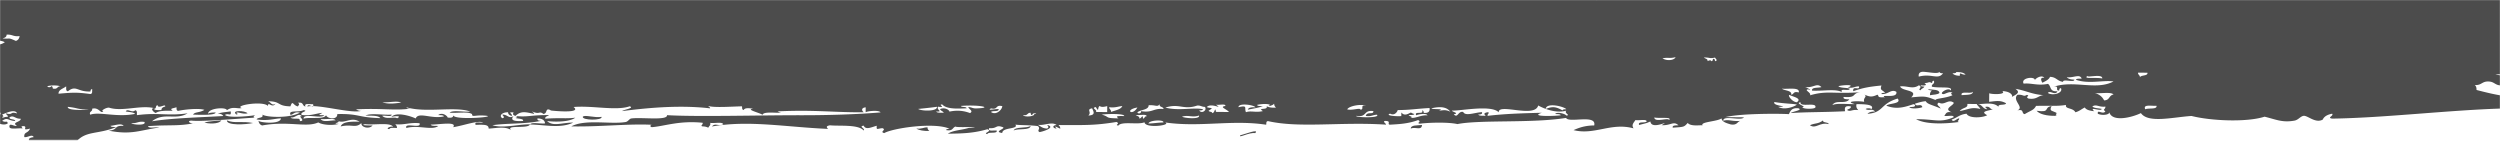 <svg width="1920" height="108" fill="none" xmlns="http://www.w3.org/2000/svg"><mask id="a" style="mask-type:alpha" maskUnits="userSpaceOnUse" x="0" y="0" width="1920" height="108"><path fill="#D9D9D9" d="M0 0h1920v107.729H0z"/></mask><g filter="url(#b)" fill-rule="evenodd" clip-rule="evenodd" fill="#000" fill-opacity=".7" mask="url(#a)"><path d="M335.285 111.596c6.959-.905 6.692.206 11.465-.86-1.524-2.521-10.667-2.194-11.465.86ZM410.08 111.502c5.009 1.303 10.941.109 15.833.157-2.43-1.833-13.249-1.245-15.833-.157ZM1191.19 116.456c-14.18 2.782-10.91-3.17 0 0ZM157.01 94.103c2.181.856 10.928 1.639 13.016-1.68-4.51.511-9.403.602-13.016 1.68ZM713.727 100.592c-.767-.704-1.532-1.546-1.392-2.798-3.347-.033-4.261 1.489-8.633.889 2.048 1.412 5.647 2.004 10.025 1.909ZM1083.47 98.687c3.87-1.493 8.22 1.891 8.64-2.698-3.6.382-8.62-.086-8.64 2.698ZM462.017 89.747c-5.544.92-12.601-1.795-14.417-.143-.926 2.914 15.293 3.075 14.417.143ZM1390 96.156c4.61 3.247 7.36-2.572 14.43-.832-.12-1.81-4.76-.742-4.36-2.826-3.88 2.884-5.55 1.754-10.07 3.658ZM-52.885 70.867c5.273.61 7.728-.48 10.056-1.71-1.152-.846-1.527-2.102-1.384-3.771-4.64.65-7.487 2.431-8.672 5.481ZM-71.518 66.925c4.894-.23 7.867-1.592 11.48-2.67-1.012-2.098-1.247-4.745-2.776-6.57-5.93 1.055-8.917 4.088-8.703 9.1v.14ZM2008.69 81.129c-4.34-4.22-20.2-1.175-21.58-4.808-.32 7.235 12.46 2.49 21.58 4.808ZM1482.24 73.13c2.58-.531 5.93-.359 7.23-1.738.02-2.783-5-2.416-8.6-2.869-.01.835 1.79.714 2.82 1.002-1.17.824-1.56 2.073-1.45 3.744v-.14ZM-113.137 56.352c5.915.755 5.343-7.602 10.079-4.493 2.353-4.152-15.02-4.881-14.432 1.666 3.868-.657 2.815 1.977 4.353 2.827ZM-90.088 55.606c2.978-1.919 4.116.459 8.625.086 2.22-3.736 6.874-6.056 15.88-5.41-3.689-5.187-10.418-1.078-20.065-2.009-1.821 2.21-3.642 4.418-4.44 7.333ZM2043.38 74.93c1.67-.122 1.17-1.658 1.44-2.77 4.88 1.163 2.3 1.833 8.61 1.06 1.42.015 1.15 1.125 1.4 1.824 5.18-3.29-7.18-3.412-11.42-3.871l-.03 3.757ZM-127.452 44.24l-.024 2.784c2.042 2.108 3.485-1.08 4.368 1.017 3.089.17.673-3.333 1.456-4.578-2.446-.024-4.507.094-5.801.917l.001-.14ZM1962.85 67.73c3.89-3.72-10.4-2.608-12.98-1.938 1 2.655 11.85-.718 12.98 1.938ZM2103.98 47.833c-1.27-1.683-4.48-2.132-8.6-1.895 1.01 2.098 6.66 3.128 8.6 1.895ZM2069.69 23.414c.51 1.258 2.56 1.417 2.81 2.812 1.42.014 1.17-1.102 1.43-1.795 1.92 1.132 2.32.44 4.38.043-2.42-2.808-3.85-1.152-8.62-1.06ZM2084.24 7.83c3.75-1.215 3.39-4.42-2.8-3.785 1.92 2.246-.79 2.08 2.8 3.786ZM2131.64 5.516c-2.72 1.644-9.53.602-14.43.832-3.87.797 15.81 2.8 14.43-.832ZM2133.18 5.532c2.43 2.111 10.94.386 15.83 1.13-2.43-2.111-10.94-.386-15.83-1.13ZM-5.721-55.323c1.802.017.634 1.12-.009.974 5.774 2.284 8.13-2.286 11.465-.86.641.284-2.594 2.2-4.392 1.765 3.598.732 7.578 2.024 11.456.114-.377-1.118-4.237-1.295-4.376-.044-1.929-.297-1.139-2.377-1.384-3.772-5.293 1.757-8.619-.78-15.833-.156l-.024 2.783c1.672.156 2.576-.114 2.84-.946l.257.142ZM715.044-53.751c8.384-1.866 16.463 1.694 21.649-2.57-8.624-.085-15.336 1.937-23.033-1.202 1.152.847 1.527 2.103 1.384 3.772ZM315.118-59.522c5.545-1.059.407-2.362-1.384-3.772-2.32.395-1.312 2.91-5.808 1.752-.664 2.499 7.859-.618 7.194 1.88l-.002.14ZM693.514-65.1c.505 1.12 2.554 2.392 2.823 1.003 17.502.73 10.699-1.564-2.823-1.002ZM1105.04-61.023c-2.31-.718-2.16-2.944-5.77-2.84-.26.832.51.84 1.41.988-.27 1.11-2.58.81-4.39.93-4.38 1.349 6.18.897 8.62 1.06l.13-.138ZM794.319-65.91c4.88 1.44 10.036.656 15.833.157 8.747.782 18.547-1.07 4.385-.931-7.08-.07-15.185-.707-20.089.775l-.129-.001ZM998.61-64.86c-9.014.328-10.565 1.008-21.634.76-1.809.817 20.959 2.851 21.634-.76ZM1034.52-63.53c4.03-4.971-11.47.86-14.41-1.953-2.99 3.729 14.54 1.397 14.41 1.952ZM1195.68-61.934c1.28.152 1.42-.404 1.42-.96 1.56-2.073 9.01-.329 13.01-.846-2.28-4.476-6.04-1.312-14.4-1.952-.02 2.505-2.46 1.785-.03 3.758ZM883.539-66.836c-1.012-2.097-8.106-.497-11.448-1.087 1.642 3.774 6.434.342 11.448 1.087ZM1382.72-61.056c-.9-.844-3.32-3.373 1.44-2.77-1.78-2.94-2.96-.446-7.19-1.88-.68 3.195.34 5.293 5.75 4.65ZM899.38-67.653c4.358 2.27 12.355.4 14.417.143 27.29.27-6.031-2.287-14.417-.143ZM1220.17-66.285c-3.76 3.303-4.88-.883-8.63.89 1.14 2.098 9.63 3.157 8.63-.89ZM903.659-71.23c1.392 2.798 4.895-.368 5.801-.916-8.085-3.003-23.95.598-4.377-.043.251.837-.522.83-1.424.96ZM1082.06-68.627c.27-.833-.51-.84-1.41-.988l.02-1.81c-4.39 1.21-10.95.866-17.26.804 5.12 3.391 10.56-.174 18.65 1.994ZM1241.7-69.83c2.43 2.112 10.94.387 15.83 1.132-3.2-3.094-7.98-.497-15.83-1.131ZM1040.39-72.659c1.91 2.107 10.03.378 14.41 1.117-4.88-2.136-8.23-1.195-14.41-1.117ZM1060.48-73.434c2.94 2.117 11.96.397 17.24 1.145-2.95-2.117-11.97-.397-17.24-1.145ZM933.957-76.497c-3.226.803-6.318 1.051-8.625-.085-6.582 1.883 10.911 3.727 8.625.085ZM1079.27-73.248c1.28.152 1.42-.403 1.42-.96l.02-1.81c-2.07.955-3.49.94-4.37-1.017 2.21-1.927 3.47.73 7.22-.903-10.27-3.163-12.11 1.272-21.64 1.596.78-.828 4-1.353 1.43-1.796-1.16.128-1.41-.431-1.41-.988-1.67.123-1.17 1.659-1.44 2.77l-4.38-.044c10.02 3.44 17.53-1.775 23.02 3.012l.13.14ZM1195.78-73.903c-1.78-2.523-14.96 2.914-10.02-2.883-12.61-.403-21.13 2.574-2.85 1.781.25 1.951-5.15.367-7.21.903 2.16 2.527 14.66.98 20.08.199ZM1139.66-74.459c-3.98-2.266-11.47 1.139-18.67-.185-1.43 1.934 14.8.843 18.67.185ZM1161.29-75.219c-5-1.998-9.92.876-20.08-.199 1.77 3.219 14.27 1.812 20.08.199ZM1227.47-76.373c-9.15.745-18.68 1.346-28.85 1.524 8.22 2.03 19.04 1.859 28.85-1.524ZM1404.34-75.595c3.21 1.145 4.39-.93 10.05-.875-3.33-2.399-7.44-3.275-11.45-1.088.77.843 3.98 1.432 1.4 1.824v.139ZM830.367-81.28c-19.707 1.196-6.405-3.683 0 0ZM1587.14-75.594c-1.65-2.939-5.65-.89-14.4-1.952 3.46 2.4 12.33 3.741 14.4 1.952ZM124.081-90.086c1.421-.543 1.563-2.073 4.392-1.766-2.549-2.948-4.372-.6-10.032-1.074-5.424 2.034 8.889-.747 5.769 2.84h-.129ZM390.159-88.425c.932-3.61-7.842-1.191-11.441-1.923-.023 2.784 5.267 1.305 11.441 1.923ZM1331.01-80.915c-1.79-1.548-6.81-1.18-7.18-3.829 1.3-1.379 2.19.3 5.8-.916 2.69 2.392 6.81 2.016 11.45 1.087-.77-.703-1.53-1.546-1.39-2.797-4.63-.325-19.95-.198-25.88.718-1.83 2.904 4.63.741 2.8 3.785 2.08-2.484 3.61-1.077 7.21.072-.66.968-7.87 2.01-7.22.903-3.77 3.72 10.42.938 14.41 1.117v-.14ZM1647.55-78.753c-5.03.646-6.04-1.73-8.63-.086.25 1.394 9.37 3.851 8.63.086ZM1377.09-80.458c1.68-.958 2.6-2.619 7.22-1.738 3.88-1.632-8.36-.779-11.44-1.088-.54 2.222 6.57-.491 4.35 2.827l-.13-.001ZM229.038-94.614c1.157.15 1.419-.404 1.424-.96 10.3-.177 16.207 1.552 24.466-.732-7.862 1.035-22.765-2.453-25.889 1.553l-.001.139ZM1348.29-84.501c3.09.448 2.71-1.226 2.85-2.756-3.33-.868-4.63-.046-10.03-1.073.37 2.508 8.11.358 7.18 3.829ZM1132.57-88.448c2.94 2.117 11.96.397 17.24 1.145-2.95-2.117-11.97-.397-17.24-1.145Z"/><path d="M-127.175 11.813c5.668-.5 6.289 2.15 7.169 4.664-2.189.118-5.275-.33-5.801.917 5.647 2.005 11.839.535 14.37 5.71-.233-2.925 5.808-1.752 7.24-3.686.626 2.094-4.548 4.965-1.463 5.552 1.929.159 2.872-4.703 4.392-1.765-1.571 3.046 2.144 5.17-1.495 9.17 9.654.097 17.374.59 25.906-3.5.358 3.204 7.708 1.885 8.585 4.678.403-1.945 3.877-1.771 5.816-2.726-.019 2.226 2.422 2.807 1.369 5.58-5.134-1.86-7.222 1.46-14.426.832-.886-1.679 4.281-3.855.04-4.593-.05 5.846-9.573 5.473-11.543 10.046 3.362-1.776 1.542.294 4.368 1.018 1.072-5 10.295.38 11.488-3.644-1.802-.018-1.941 1.233-4.385.93 4.15-3.577 10.726-4.765 14.441-2.64-1.262-2.935 3.75-1.912 4.409-3.714.01-1.253-2.568-.86-2.817-1.838 9.872-10.34 35.707-5.63 51.825-8.672-.803 3.61-.796 2.775-.055 6.401-3.875 1.632-2.797-4.064-4.368-1.017 2.03 3.5 10.814-.032 15.81 2.94-7.25 4.8-9.117-2.735-13.017 1.68-4.63-.602-2.687-1.975-4.353-2.826-.912 1.244-5.535-.055-5.808 1.752 3.606-.104 5.918.476 7.193 1.88-11.969-.397-21.994-2.305-31.698 3.444 2.307 1.276 4.871 2.415 5.754 4.65-14.932-.147-22.481 9.52-35.992 8.83 1.652 2.522-2.75 5.401-.048 5.567l7.209.072c-3.57-4.072 9.95-4.356 7.28-8.28 2.173 1.692 2.406 4.617 8.592 3.844 2.456-1.229 1.84-4.436 5.831-4.536.12 1.115.367 2.23 2.817 1.838-3.114 2.892-8.534 4.369-10.112 8.25-.504-1.257-1.66-1.547.024-2.783-2.456 1.228-5.68 1.892-5.832 4.535 7.352-1.597 4.348 3.384 8.593 3.843 9.635 2.323 11.887-5.17 17.272-2.612-3.877 1.77-8.78 2.975-8.687 7.29 8.218 2.448 12.923-5.856 14.432-1.666-4.394 2.044-4.006 1.77-7.24 3.686 1.648 2.94 4.123-.516 4.352 2.827-.656 1.525-1.8-.157-4.376-.043 1.912 2.246-3.256 4.422-.04 4.593 3.227-.943 4.763.047 8.64-1.724.349 4.457-8.136 3.12-5.848 6.484 8.888-.608 17.877-13.046 25.92-5.311-4.896.647-10.296-.241-13.032 3.629 9.531-.602 9.397.093 15.817 1.966-1.674.123-4.118-.18-4.385.93 3.864-.24 10.665 2.333 5.754 4.65-3.702-3.655-14.703 3.196-17.305 6.371 2.697.723 5.782 1.31 7.185 2.855.021-2.505 4.522-1.904 4.416-4.55 4.249-.096 9.494 3.713 12.992 1.104-.88-2.514-.77-.147-4.36-1.853 4.274-3.159 4.25-.236 10.04.1-.114-1.811-4.757-.744-4.353-2.827 3.107-2.057 4.237 1.294 8.616 1.06.105 2.784-7.489 2.57-2.88 5.538-2.706.39-6.155-2.844-5.8.917.625 2.094 7.076.488 10.031 1.074-.247-1.116-2.171-1.97 1.432-1.796 2.309.998-2.348 3.596 4.361 1.853-1.708 4.019-4.782 2.18-4.432 6.498 2.57.582 5.943-2.586 7.208.071-6.186.774-2.213 2.901-4.424 5.524 16.075 1.968 22.42-2.284 37.482-2.413 7.407-8.138 16.393-5.126 30.345-10.834-1.672-.156-4.12.099-4.368-1.017 2.574.025 8.388-2.423 10.04.099-7.977-.496-3.63 3.026-11.488 3.644 17.606 3.515 24.205-.456 38.898-2.398-2.57-.582-8.506 1.03-8.616-1.06 17.389-1.22 23.298.231 35.937-2.427-2.97 1.084-6.811-1.46-2.817-1.838 7.202.907 30.777-1.087 48.939-2.299-1.801-.157-.893-.983.015-1.809-6.058.914-20.616 2.162-23.041-.228 2.59-1.784 5.006 1.72 4.4-2.74-4.254.653-6.442.632-10.056 1.71 2.446.024 3.727.732 4.362 1.852-15.199.963-39.921 1.553-54.747 4.05 9.202-7.285 18.285-.514 27.344-6.13-15.209 2.215-22.522-.78-38.89 1.423-.245-1.394.545-3.474-1.384-3.771-2.209 2.483-5.906-1.729-7.216.902 2.57.583 5.917.477 7.193 1.881-14.186 2.922-27.404-1.941-34.506.633-1.136-2.656 2.08-2.346 1.455-4.579 5.42-1.477 6.528 4.38 8.609 1.895-2.575-.026 1.956-2.904 4.4-2.74 10.013 3.3 23.963-2.13 34.498.341-3.349.245.099 3.48 1.384 3.772 2.461-1.785 7.482-1.874 13.016-1.68-2.944-1.978.659-1.803 2.856-2.756.248 1.116-.28 2.642 1.392 2.798 4.772-1.067 15.853-2.21 20.089-.776-3.496 2.332-7.608 1.456-8.656 3.672 2.96.03 16.985.865 17.264-1.638-2.446-.024-4.507.095-5.801.917.167-4.452 14.335-5.286 14.441-2.64 4.534-3.296 7.989-.896 11.471-1.696-6.549-1.875 16.142-5.826 20.097-1.61.033-3.898 3.2 2.119 5.808-1.753-2.849 1.92-3.339-1.007-5.777-1.866 10.426.103 6.533 3.683 17.216 3.928 1.848-5.27 1.808-.678 5.793.058.525-1.248 1.686-1.515.024-2.784 4.641-.789 2.94 2.395 5.768 2.841-1.392-2.797 3.233-1.638 5.808-1.752 1.251 4.327-3.722-1.29-4.392 1.766 8.385-2.005 34.708 5.911 41.683 3.197-1.68.679-4.24-1.017-4.369-1.018 19.834-1.056 29.471 1.127 41.715-.561-1.157-.15-2.832-.028-2.824-1.002 14.895 4.462 37.728-1.018 48.891 3.268-4.896.508-13.376-1.385-15.841.817 5.273.61 14.299-1.11 17.24 1.145-.021 2.505 1.925.715 8.617 1.06 15.055.706-22.564 4.091-23.042-.228.115 1.67-1.435 2.212-4.392 1.766.391-.553-3.694-4.63-7.193-1.881 1.672.156 4.12-.099 4.368 1.017-9.417 2.273-19.535-3.812-21.64 1.595-3.462-1.704-15.016-5.437-18.657-1.159 2.453-.81 8.505-1.029 4.368 1.018-2.304-1.554-8.378 1.309-11.441-1.923 2.065-.536 7.457 1.188 7.217-.903-6.312.494-16.208-1.413-20.089.776 4.892.048 10.043-.18 11.441 1.922-17.504-.451-15.933-3.498-33.058-3.11.217 4.734-7.627 3.682-8.633.888-1.703 3.463-12.24 1.27-17.272 2.613-.347-4.597 13.899.416 15.856-2.627-6.051.08-3.472-.452-1.4-1.823-5.282.504-8.646 2.42-15.848 1.652-1.911-2.385 5.688-2.866 1.448-3.744-4.137 2.047-11.969-.397-10.073 3.659 2.707-.391 2.597-2.62 7.224-1.738-7.375 4.38-25.393 3.785-28.849 1.523 1.262 2.936-3.75 1.912-4.409 3.715 9.257 1.344 14.168-.834 18.673-.79-.429 5.007-17.277 3.17-17.264 1.639.243 1.672.875 3.07 2.8 3.785 20.114-3.697 34.098 1.87 43.146-2.356 2.816 1.838 10.405 2.609 15.824 1.131-7.077-.348 3.227-.942-1.392-2.797 4.989 3.668 10.584-3.236 17.24 1.145-6.949-.208-13.13.009-14.448 3.615 8.513-2.004 11.571 1.645 15.856-2.627-.288 3.616 6.396 4.796 8.609 1.895-1.931-.02-10.428.036-5.784-1.032 6.944.904 19.195-1.62 21.61 2.024-2.311-.72-6.323 1.746-2.847 1.78.269-1.388 3.482-.8 5.8-.916.011-1.252-.625-2.094-1.392-2.797 7.59.631 10.956-1.562 18.673-.79 1.763 4.61-11.964-.953-10.072 3.658 9.162-2.553 19.807 2.145 24.473-1.567-2.187-.16-5.28.227-5.785-1.031 6.953-.07 20.491-2.58 17.234 1.98 8.895-1.443 19.228-5.516 23.073-3.53-2.577.253-7.2-1.045-5.808 1.752 7.856-.34 9.912.099 10.017 2.883 6.698-.49 13.017-1.82 17.24 1.145-4.597-4.36 13.523-.7 14.457-4.45-9.269-.091-20.626 3.276-28.843.69 11.343-1.698 24.723-.73 37.491-3.388-1.802-.017-3.345-.311-2.817-1.837 3.604.036 5.523 1.447 5.761 3.815-3.481.522-10.417-1.216-11.465.861 10.684.106 23.273 3.293 33.097-1.482-8.495-.084-15.347 3.328-20.072-1.173 6.43.76 17.244.728 21.649-2.569-8.118.894-10.169-.1-23.05.746-.37-1.813 1.947-1.79 2.856-2.755-14.159-.14-15.334 1.657-25.882.718 4.544-4.41 8.392-2.84 14.433-1.667.008-.974-1.149-1.125-1.401-1.823 6.028 2.704 5.028-.785 8.609 1.895 3.48-.523.946-5.28 5.817-2.727-6.176-.478 25.203 3.312 17.272-2.612 14.558-1.248 32.801 3.108 43.131-.547 3.978 1.431-4.527 2.46-5.825 3.7 23.971-3.103 46.64-4.549 67.603-2.114.008-.974-1.149-1.125-1.4-1.823 4.75 1.439 17.503.451 25.873.256.248 1.116-.28 2.642 1.392 2.797.528-1.525 3.361-1.636 7.217-.902-6.312.494 5.636 3.257 7.169 4.664.667-2.777 9.924-1.294 14.432-1.667-1.158-.011-2.823-1.002-2.823-1.002 28.462-1.388 44.919 1.002 66.163.655-1.92-1.271-1.901-3.498 1.448-3.743l-.032 3.758c1.553-.96 10.315-1.847 11.456.113-17.005 1.502-41.857 2.23-60.394 2.185-33.47-.053-79.182 1.304-103.63-.052.607 4.321-19.323 1.479-27.313 2.513-1.546.124-2.466 2.342-4.4 2.74-11.475 1.975-31.134-2.396-41.739 3.345 21.108.487 44.818-2.2 61.931-1.196-1.416-.014-1.816 1.652-.015 1.81 9.532-.741 21.157-5.22 38.906-3.373.502 1.536-2.208 2.344-.024 2.783 1.931.02 3.215.45 4.369 1.018.397-1.249 2.075-1.79 1.448-3.744 2.956.586 9.406-1.02 10.032 1.074-3.235 1.916-6.297-1.315-8.64 1.724 28.107-5.011 56.253.418 89.196 1.858-1.532-1.408-1.525-2.243 1.44-2.77 6.559.76 21.892-.897 25.841 4.014 1.43-1.656-4.221-3.104.032-3.758 1.643 3.635 6.171 1.036 10.041.1-.418 3.754.497 2.093 4.361 1.852 3.465 1.287-2.598 2.758 1.384 3.772 6.21-3.696 38.565-8.665 50.362-3.259-.641-.285-3.221.386-2.84.946 5.398 1.028 4.651-1.902 7.232-2.712.506 1.119 24.721-.451 10.032 1.074-5.034 1.62-12.374 1.826-15.872 4.436 10.3-.177 19.312-.227 30.282-3.458 4.362 1.713-3.887 2.884-.032 3.757.661-2.081 7.852.078 7.232-2.712-2.572-.304-7.216.903-5.777-1.866 6.304.48 4.787-2.737 10.049-.875 3.982 1.014-7.626 3.543-.039 4.593.039-4.593 12.767-2.658 10.096-6.442 3.471.591 10.554.244 17.24 1.145 2.558 1.974-1.188 3.468 1.377 4.607 3.61-.66 12.391-3.775 5.84-5.51.504 1.258 1.661 1.548-.023 2.784-3.733-.037-5.006-1.72-7.185-2.855 5.014.745 10.836-2.677 14.417.143-3.349.245-3.368 2.472-.024 2.783-2.677-3.089.393-.831 2.832.028.011-1.252-.626-2.094-1.392-2.797 19.953.058 27.545.412 44.561-2.343 3.207 1.424-1.821 2.21 1.393 2.798 2.476-3.594 15.451-.404 20.104-2.585.472 5.016 21.222 2.298 15.833.157 26.872 3.885 51.255-2.276 77.611 1.743.267-1.11-.234-2.647 1.44-2.77 24.541 5.533 55.357.41 90.607 2.708.01-1.114-1.79-1.27-1.39-2.798 6.18-.356 1.78 2.523 4.35 2.827 5.8-.36 13.78-.56 21.66-3.543 3.2 1.423-1.82 2.208 1.39 2.797 5.41-.782 21.12-1.461 28.83.286 17.41-3.447 57.55-.544 83.46-4.741 1.9 4.194 23.72-3.106 21.58 5.781-6.95.07-11.6 1.695-15.86 3.6 16.18 4.058 28.88-6.115 46.09-1.352-1.65-2.66-.22-3.9 1.47-6.388 2.57.582 8.51-1.029 8.62 1.06-1.04 1.52-7.08-.349-5.82 2.726 6.58-1.744 4.9-1.065 8.65-2.698.97 7.247 17.01-2.337 8.6 2.869 7.34.35 9.17-3.528 13 .129-2.31-.023-5.02-.05-4.39 1.766 8.63-.61 8.5-.334 11.49-3.645 2.29 3.085 10.67 1.359 11.44 1.923-2.29-2.806 11.48-2.948 14.47-5.424.49 2.788 3.83 3.657 7.16 4.664 4.89.744 4.78-1.901 7.24-2.712-6.7.49-8.62-1.338-13-.129-.35-4.596 13.9.416 15.85-2.626l-14.41-.143c11.61-2.808 40.18-2.803 48.93-2.3 1.18-2.354 1.98-4.99 7.25-4.52 3.98 1.43-4.53 2.46-5.82 3.7 11.98-.856 25.36-.584 41.72-1.396-.37-2.37-.48-4.598 4.41-3.715.37 1.814-1.95 1.79-2.86 2.756 2.56 1.695 3.61-.66 8.63.085-1.15-1.125-1.91-2.524-1.38-4.606 5.41.053 14.29.141 11.42 3.87-.38-.838-3.85-.873-4.37-.043 2.56 1.557 4.9-.786 7.19 1.881-2.7-.027-4.77.51-5.81 1.752 12.63-.989 9.34-7.563 23.15-11.74 3.44 4.209-7.12 3.548-8.68 5.48 11.93 4.851 20.75-2.717 30.29-3.457 1 2.376 5.51 2.977 11.4 5.68-.75-1.956-4.09-2.963-1.37-4.607 4.35 2.549 7.1-3.13 11.45.114-.02 2.227-8.53 4.648-1.48 7.362-4.62-.881-4.51 1.347-5.81 2.726 2.05.577 7.47-1.04 7.2 1.046-10.6 4.627-14.17 1.39-28.85 1.523 8.33 4.537 24.43 3.304 33.07 2.137-2.45-.441.26-1.25.02-2.783-1.93-.02-4.41 3.714-5.8.917 4.13-1.351 6.21-3.975 11.49-4.48 1.77 3.776 12.34 3.185 15.83 1.131-5.64-2.978.28-3.198 4.41-4.549-2.83-.028-1.78-2.523-5.77-1.867-.01.975 1.15 1.125 1.4 1.824-3.86-.317-3.32-3.374-7.18-3.83 6.96-.487 12.37-1.408 15.82 1.967-.62-2.512 5.41-.782 5.82-2.726-4.49-2.41-7.07-1.74-13-1.103l.06-6.541c2.95 1.003 13.38.967 10.05-1.71 7.08.348 8.34 3.84 7.17 4.664 2.59-1.784 7.63-3.265 2.89-6.374 7.84 1.191 12.71 4.301 21.59 4.807-4.39.513-5.05 3.569-11.48 2.67-3.21-1.424 1.82-2.21-1.4-2.798-2.71 1.644-2.57-.582-7.2-.071-4.29 4.411 5.83 9.662-.11 11.969 5.68-1.336 2.94 2.395 5.77 2.84 4.66-2.876 6.85-2.854 8.68-6.316 10.3-.315 16.09.438 23.05-.746-1.06 3.33 5.39 2.002 7.16 5.639 3.1-.805 4.66-2.46 7.24-3.687 1.02 1.82 3.84 2.544 7.19 2.855-4.35-4.08 5.27.61 5.81-1.752-2.57-.582-5.92-.476-7.2-1.88 3.11-2.057 4.89.744 10.04.099-.02 2.505-2.46 1.785-.03 3.758-2.21 2.622-6.42-2.013-5.81 1.752 3.08 1.561 9.91.933 8.64-1.724 1.86 8.648 17.73 4.49 24.45 1.216 5.6 7.99 24.3 3.164 38.86 2.195 14.77 3.765 42.31 5.012 56.12.556 8.87 2.175 13.74 4.729 23.02 3.011 2.97-.527 4.67-3.572 7.24-3.686 3.22.032 8.96 5.934 14.39 2.926 1.05-2.355 3.51-3.862 7.25-4.521 1.4 1.684-4.27 3.02-.03 3.758 40.68-.572 90.94-6.755 133.82-7.861 5.29-1.757 11.1-3.091 17.28-3.587 14.69-.968 32.41 3.94 41.72-1.396-9.77-1.071-22.1-4.255-31.66-.314.01-1.252.66-2.08 1.44-2.769-22.41 1.17-37.32-2.318-51.7-6.08.01-1.67-.23-2.925-1.39-3.771 5.67.334 5.44-3.287 11.48-2.67 4.12.458 4.48 3.385 10.02 2.883-8.98-3.708 13.68-3.344 17.27-1.639-.86-5.715 6.06-1.331 8.65-3.672-9.25-1.901-22.78-.922-31.64-3.097 17.9-.38 37.33.648 50.31 3.282-2.34 2.621-7.46-1.605-8.64.889 6.7-.769-1.05 3.051 2.81 2.811 1.92 1.272 4.37.6 5.8-.917-1.67-.155-4.12.099-4.37-1.017 9.69-3.245 20.25-4.393 34.52-1.468-.29 4.034 2.54 4.062 8.57 5.653.02-1.253-.62-2.094-1.39-2.798 6.04 1.034 14.29.838 18.64 2.969-1.67.122-4.11-.18-4.38.93 7.95 3.559 26.51.541 33.04 4.92.14-.972-2.05-1.411.02-1.808 1.26 2.24 15.41 3.771 14.42-.832-3.72-1.846-11.52-7.073-15.8-3.914.77.007 1.67.712-.01.974.56-5.284-5.1-5.2-9.97-7.476 12.61-.292 30.6 3.922 43.05 8.778-.38-1.396-6.15-3.958-2.8-4.621 1.01 2.654 4.35 4.08 7.16 5.638-2.82-.445-7.35 2.433-4.4 2.74 1.57-2.907 8.76.087 10.04.1-3.98-.457-1.31 3.467-4.4 3.714-.25-1.394.54-3.474-1.39-3.772-1.67.123-1.55 1.377-1.44 2.77-6.18.217-13.09-4.027-17.23-1.98 9.24 3.014 19.92 3.398 25.83 4.849-2.59 2.619-8.86-2.176-10.04-.1-.01 1.253-2.58.81-2.84 1.782 4.9-1.344 12.74-.43 15.81 1.966-.24-2.23-.22-4.456 2.87-4.565 1.8.853 5.63 4.927 7.19 2.855-1.54-.294-3.46-1.565-1.4-1.823.37 1.256 3.08 1.144 4.36 1.852 2.33-2.064-.22-5.013 1.46-5.553 4.49 2.133 3.6.454 1.43-1.795 9.28-1.021 2.56 2.67 5.76 4.65-3.23 1.22-5.39-2.42-5.79-.057 3.96 2.544 12.21 1.652 5.75 4.65 4.27-2.324 15.31.29 14.39 2.926-3.21-1.145-13.88-2.086-20.06-2.008 10.01 2.744 6.51 6.606 24.39 7.618.01-1.252-.63-2.094-1.39-2.797 10.04-.457 12.86.963 17.2 5.738 6.69.066 11.72-.998 14.45-3.615-5.15-.051-9.13-1.343-4.35-2.827l-5.8-.057c1.72-4.716-3.68-5.604-9.99-5.667 2.47-2.759 6.44-.214 8.64-1.724-2.45-.024-3.73-.732-4.36-1.852 8.74 1.2 5.23 5.062 12.94 7.505-1.68.122-4.12-.18-4.39.93 14.26 3.343 6.84-1.463.06-6.401 6.8 2.155 16.05 4.891 20.05 3.956-5.6-8.267-24.62-12.353-41.58-16.14 14.94-.269 30.59 6.289 44.46 9.627-.49-2.232-4.48-2.132-5.76-3.815.91-1.243 5.54-.084 5.81-1.752-1.8-.435-8.6-2.451-8.62-1.06-.01 1.392 3.6.732 2.81 2.812-17.42-9.498-45.14-5.318-48.78-16.21.12.696 4.74 2.83 4.37 1.017-2.18-.44-3.59-1.428-5.78-1.867-4.38 1.348 3.05 5.32-2.87 4.565-3.82-4.075-11.27-6.793-17.21-4.764 1.84-4.436-.87-3.766 4.42-4.55-1.93-.018-1.27-1.682-2.82-1.837-1.8-.017-1.94 1.234-4.38.931 1.66 1.13 4.98 4.921-.03 2.784 1.16.15-8.34-2.31-14.42.831 3.6.036 6.95-.07 7.19 1.88-8.12 1.034-16.06-3.499-23.02-2.037 2.1-5.546 9.27-.325 14.41.143 1.97-4.573 5.22-8.3 13.08-9.056-8.1-1.333-5.15.784-13.01.845-2.16-3.362 4.9-.508 4.4-2.74-17.85-5.188-18.62 9.42-33.1 2.456-10.71 2.956-11.04-4.564-24.44-2.052.01-1.67-.37-2.926-1.39-3.772 5.8-.36 6.42 1.734 8.63-.888-.43 5.563 15.04 3.628 14.37 6.544 4.28-3.715 13.6 5.146 18.69-2.598-11.05-2.615-32.29-3.521-35.86-7.732-2.46 2.48-10.43 1.428-11.44-1.923 6.06-1.053 11.95 2.485 13.01-.845-4.38.652-2.68-2.532-7.19-1.88-2.21 2.343-9.91.04-5.84 5.509-3.08-1.701-8.87-.923-5.76-3.815.11 2.228 4.76.186 4.38-.931-5.8 1.195-5.13-1.721-7.18-2.855-1.58 4.438-14.41-.7-18.66-1.16-4.26 1.35 3.69 4.909-2.87 4.566-5.02-.329 2.61-4.011-1.38-3.772-16.61.253-12.84-3.607-21.58-5.781 4-1.353 15.59-2.073 17.26-1.639-2.57.531-5.92.36-7.22 1.738 2.7.305 11.83 1.092 8.61 1.895-3.62 1.217-6.93-2.157-7.21-.072 9.64 2.044 20.3 4.238 31.64 3.098-5.38-2.56-18.03 1.073-24.41-5.81 7.2 1.463 11.47-.721 15.84.157-2.32-.162-6.98 2.715-4.4 2.74 11.73-2.806 22.8-2.14 31.65 1.288-10.44 1.845-12.08-2.068-18.67.79 5 2.694 18.81-1.763 14.39 2.926 8.25-1.31 7.2 1.045 13 .128.25 1.812-1.69 2.072-1.44 3.744 5.78 1.17 20.81 4.521 23.02 2.038-6.04-1.452-16.22-.161-20.05-2.983 3.64-5.253 19.56.89 23.05-.746.41-3.753-5.53-1.307-5.77-2.84 6.86-4.665 4.82-6.773 11.53-9.072 1.02 1.819 10.67 1.497 10.05-.875-1.78-2.245-11.33.444-12.99-1.938 2.2-1.37 6.71-1.187 8.65-2.698-2.18-.161-5.28.226-5.78-1.032 8.51-1.864-1.22-7.667-2.76-8.378 3.6.175 4.51-1.347 5.81-2.726-1.67-.156-4.12.098-4.36-1.018 9.39.371 1.82-2.626 10.04-.875-1.77-3.636 4.27-2.184 4.42-4.549-3.6-.036-4.52 1.765-5.78-1.032 1.54.016 3.6-.381 1.42-.96l-4.38-.043c-.79 2.915 5 2.555 1.38 4.607-5.66-.613-5.81 2.447-11.47 1.695-2.78-6.151.51.005 2.86-3.73-3.86-.038-3.06-2.952-7.18-2.854-1.96 3.182-12.5 1.407-14.41-1.117 4.53-3.435 7.68 4.947 10.04.1-8.48-2.033-5.63-3.814-11.42-3.872 2.08-3.32 10.67.802 13-.845-1.25-3.492.04-4.315-1.36-6.416-4.12.794-3.72-1.29-7.2-1.046 3.19 3.372.6 5.017 7.16 6.474-4.38-.044-7.33-.908-8.6-2.87 6.45-1.884-10.46-11.516-14.38-4.735 3.88-1.77 9.38 1.624 12.98 2.912-4.63-.602-7.22.207-8.64 1.724-1.39-3.215-2.44-1.694-5.77-2.84 1.53 1.406 1.52 2.241-1.44 2.769-7.07-2.019-12.09-2.069-18.69 2.598 3.6.036 4.52-1.764 5.78 1.032-5.54 1.198-10.4-2.47-13-.129 5.39 1.863 5.27 1.444 10 4.692.01-1.252-1.79-1.27-1.39-2.797 4.64.046 8.88.505 11.44 1.923 2.27 6.146-11 6.432-17.3 6.37 4.65-2.181-7.46-.63-2.81-2.812.37 2.23 2.85-1.642 4.39-1.766-3.74.38-5.03 1.203-7.2-1.045 1.16.011 4.4-3.019 1.44-2.77-2.21 2.345-17.63-.87-15.81-2.94 1.14 2.238.04-4.732 7.24-3.686 2.16 3.362-4.89.508-4.4 2.74 3.72 1.985 8.73 2.87 12.99 1.938-2.55-2.81-9.53.601-8.6-2.869 6.68 1.458 8.23.36 8.64-1.724.38.282 6.04 1.313 7.2.072-.73-4.322-11.17-3.034-15.8-3.915 9.83-4.635 16.07 3.082 20.1-1.61-3.36 1.358-1.41-1.267-7.19-1.88 3.59 1.287 5.94-2.587 7.21.07-1.68.54 7.66 6.757 10 4.693-4.77-.047-3.45-3.932-7.17-4.664 11.3 3.313 9.73 5.663 17.25-.804-.37-.839-5.38-3.115-5.78-1.031 2.32-.256 3.85 1.29 1.4 1.823-1.15-1.125-9.76-2.324-5.76-3.815.5 1.953 6.31-.077 7.22-.903-14.14-2.228-23.8-1.628-28.8-4.878-1.99 6.8 15.54 4.05 17.21 4.763-8.01 3.957-11.08 1.143-18.71 5.382-.25-1.116.28-2.641-1.39-2.797-5.56 2.729-10.73 4.765-18.69 2.598 7.06 2.019 7.5-4.38 2.87-4.564-1.43 1.656 4.22 3.104-.03 3.757-2.27-6.007-13.6-5.006-17.2-5.737 1.16-.128 2.83.028 2.84-.947-5.4-1.584-2.32.534-7.22.903.2-7.792 19.53 3.952 25.87 1.23-1.16.128-1.69.82-1.44 1.796 5.94-1.333 13.37 2.499 20.08.199-6.82.767-3.97-2.266-5.76-2.84-3.6-1.29-6.97 2.018-7.21-.072 1.67-.123 2.19-.953 2.84-1.781-2.58 1.366-3.22.803-2.81-1.838-3.75 1.355-9.4-.093-5.77-2.84-12.01 4.056-19.29-2.558-34.48-2.152.04-5.149 10.28 1.355 11.47-1.695-12.72-2.493-19.43-1.028-25.83-4.85 6.41 2.013 13.52-1.396 17.22 2.955.03-3.619 12.58 3.743 20.08.199-10.42-.938-26.62-2.77-21.58-5.781-5.13-1.721-7.49 2.988-8.63.889 7.13-5.497 4.27-2.046 14.43-1.667-.27 2.224.74 3.905 2.8 4.62 4.01-2.882-4.74-3.247 1.44-3.743 3.61.314 14.54 1.536 18.67.185-1.77-3.636-7.06-2.993-12.96-5.696.12 1.81 4.76.743 4.36 2.827-5.27-1.166-11.96-1.232-14.42-.143.9.01 1.67.017 1.41.989-6.95-.208.41-2.92 1.45-3.744-14.32 2.781-9.64-2.74-21.63-.214 1.16.15 2.83.028 2.82 1.002-5.15.227-3.83-3.657-8.59-3.843 1.4 2.102 4.87 2.971 4.32 6.445-5.14-.747-9.3 4.223-17.24-.17 16.95 4.204 7.9-5.629 2.88-6.374 5.41.053-1.31 2.492-2.88 5.538-2.69-1.697 2.48-3.176-4.35-2.826-2.29-3.642 6.18-.218 5.82-2.727-2.71-.026-3.09-.726-1.4-1.823-8.14 3.4-4.63-1.577-10.06 1.71.11 1.81 4.76.743 4.35 2.827-7.07-1.462-9.9-1.49-5.76-3.815-12.85-2.494-30.38-.301-41.67-5.006 0 .557 1.15 1.125 1.42.014-14.64-3.625-18.28.376-33.05-4.085.92-1.522 6.82.067 7.23-1.738-26.66 1.127-28.6 1.943-44.53-2.25-1.55.819-.41 3.336-4.4 2.74-9.37-3.295-32.19.794-51.7-5.106-3.36 1.359 2.8 2.95-2.86 2.755-9.89-2.742-12.7-5.136-25.84-4.013 2.19.16 5.28-.227 5.78 1.031-19.18.228-31.76-3.655-51.72-3.296 7.33.769 7.84 1.191 11.42 3.871-9.65.322-9.11-2.874-18.65-1.994 0 .696-13.09-4.305-14.38-3.9-11.62 4.338-19.76 6.902-27.33 4.322 1.8.575-2.05-1.273-2.85 1.781 5.4.889 8.51-.89 8.61 1.895-7.59.203-13.34-5.7-20.05-2.983 4.5.045 7.97.497 10.02 1.91-4.37-.74-5.29.921-8.63.888-3.35-.311-3.19-2.954-5.76-3.815-.27 1.39.48 3.484-1.45 3.744 1.19-3.886-8.88-.506-10.02-2.883 1.63 5.305-10.46 3.654-1.43 1.795-7.85-.078-16.09-.438-18.67.79-.01 1.53 3.98.595 4.36 1.852-8.11.476-10.55-.522-15.84.817-3.21-1.423 1.82-2.209-1.39-2.797-8.14 2.564-15.44-1.406-27.28-1.245 2.03 2.665-3.91 4.694-.05 5.567-1.53-2.381 4.92-3.987 5.81-1.752-2.32-.719-2.36 4.292-.04 3.758 19.06-.786 24.46.52 41.72-.561-1.27-2.518-5.29 1.757-5.78-1.867 5.02-.229 7.61-1.038 11.45 1.088-2.32-.023-5.02-.05-4.39 1.766 9 1.48 18.15-.377 24.44 2.051-6.69-.901-1.56 1.377-4.39 1.766-16.21-1.274-36.18-.08-54.69-2.351-.4 1.11-5.07 4.682-4.39.93 1.16-.127 2.83.029 2.84-.945-11.36 3.506-8.49-.502-18.69 2.598-.25-1.116.28-2.641-1.39-2.797-4.69 6.356-21.58-5.92-27.31 2.513.01-1.531-1.14-2.378-2.81-2.812 3.96 3.658-4.15 2.882-2.84.947-24.73 1.564-72.07-2.802-99.26.826 1.16-.128 2.83.028 2.84-.946-3.62 1.356-8.13 1.59-10.06 1.71 13.36 3.611 27.69-.84 35.89 3.139-.9-.01-1.67-.017-1.42.96.9.009 1.67.156 1.41.988-6.04-1.73-14.92-1.679-21.61-2.998-.01 1.114 1.8 1.27 1.4 2.798-36.69-.503-86.12-1.27-125.14.57-.63-1.12-1.52-2.103-2.81-2.812 2.93 3.926-7.88 3.402-8.64 1.724 2.07-.536 7.46 1.187 7.22-.903-7.22 1.042-10.42-1.077-15.84.817 2.05.578 7.48-1.039 7.2 1.046-10.43.453-15.56-2.52-23.03-1.202 1.68-.68-27.44 2.511-31.67-.314 4.51.045 7.99-.339 10.06-1.71-15.31-1.265-8.63-.224-20.07-2.008.51 1.258 1.66 1.547-.02 2.784-33.6-.75-31.43 1.498-56.13-.556 1.63 5.583-20.57-2.57-23.06 2.555-1.12-4.326 12.92-5.857 14.44-2.64-1.54-.016-3.61.38-1.42.96 3.78-5.67 17.24.727 21.66-4.38-5.39-1.305-9.93 2.686-13-.128 2.61-4.289 12.61.96 14.44-2.64-3.2-2.12-5.93.915-11.46-.114-1.4-1.684 4.28-3.02.04-3.758-2.59 1.088-6.58 1.327-7.24 3.687 1.83-4.019-10.92-2.614-11.46-.114 8.38-1.448 6.93 2.017 14.39 2.926-10.95 1.284-24.97.031-34.53 4.251 1.31-3.745-3.46-2.54-4.37-1.852-.01 1.252 2.57.86 2.82 1.837-3.87.518-11.45-1.227-13.01.845l10.04.1c20.72.483 0 .556-10.05 1.71-3.18-4.486-8.84-5.655-14.4-2.927 7.85.913-3.22.247-2.84 1.782 15.45-.543 18.78 1.717 1.4.988-.91 1.522-6.82-.068-7.22 1.738 6.94 1.043 13.67-2.788 18.66.184-28.61 4.171-58.04-1.131-84.84.97-4.89.369-5.95 3.56-11.488 3.644-6.05-.06-19.935-2.146-17.233-1.98-5.406-.054-11.989 1.969-18.68 1.624-11.453-.531-26.392.156-31.674.66-33.749 2.45-85.61.266-105.038-1.04-.024 2.783-5.04 2.316-8.648 2.698-2.155-3.919 7.467-.065 7.232-2.712-6.553-1.457 1.057-3.19 1.463-5.553-5.036 1.899-13.139.983-11.44-1.923-10.576 2.262-15.953-1.271-14.449 3.615 7.083-.347 17.371.868 21.617 1.189-3.305 10.127-23.173.049-41.746 4.18 2.97-1.085 6.811 1.459 2.817 1.837-1.923-.994-13.653.838-10.017-2.883-1.043 1.52 6.809 1.598 5.793.057-8.751-.365-12.211-2.209-14.378-4.736.881 2.375-.672 3.334-4.4 2.74-5.149-.05 3.115-3.03-1.393-2.797-3.359 1.498-13.248-1.245-17.257.803-.014 1.67 1.48 7.67 7.17 4.665.394-.97-6.823-.068-2.817-1.838.764.982 9.403-.603 14.417.143-1.056 3.052-4.411 3.993-4.424 5.524-5.628-4.232-24.082 1.014-25.849-3.04-4.744-2.274 4.231 1.99 4.384-.931-.504-1.258-1.66-1.547.024-2.784-5.044 2.734-5.412.643-14.425.832 4.09 3.38-2.204 1.788-2.856 2.755 1.801.157.893.983-.015 1.81 2.055.577 7.475-1.04 7.2 1.045-9.788.46-13.273 1.539-21.625-.214 2.944 1.978-.659 1.803-2.856 2.755-.634-1.12-1.527-2.102-2.808-2.811-10.481 6.299-24.572-1.914-31.682 1.495-1.25-4.327 4.759.604 4.393-1.765-1.538-.85-.358-3.344-4.353-2.827 1.136 2.656-2.08 2.345-1.455 4.578-6.058.776-11.425-3.87-14.402-1.952 4.758.604-11.884 4.754-10.032-1.073 1.271 1.96-2.361 5.126-2.856 2.755 2.196-.813-4.107-1.432-2.808-2.811-6.176-.34-12.224-.678-13.024 2.654.406-2.362-.481-4.04-4.345-3.8-2.707.39-9.705 5.888-8.648 2.697 2.574.026 3.355-.94 2.855-2.755-3.873 1.353-6.941-1.182-4.392 1.766-9.116-2.735-20.211.078-21.633.76 5.685-2.45-2.55-2.948 2.879-5.54-4.125.656-3.77 4.278-10.072 3.66-2.703-.028-1.004-3.073-4.353-2.828-2.47 2.76-18.948 2.875-13.001-.128-5.395-1.446-2.725 2.478-7.224 1.737-6.421-1.873-8.583-4.956-12.969-3.886 1.184-2.911 1.175-1.937-1.384-3.772 8.351 2.032 5.665-.083 14.409 1.117.372 1.674-1.455 4.579 2.8 3.786 1.43-1.656-4.222-3.104.032-3.758.605 4.46.524-1.108 4.376.044 3.46 1.843 7.563 3.833 7.161 5.638 3.752-2.19-1.001-3.35-2.792-4.62 10.202-3.797 9.625 3.435 15.856-2.627-14.932-.148-54.454.017-58.939-2.394-2.858 3.034-10.954 1.284-13.025 2.655 2.814 2.116-.394.97-1.44 2.77 1.683-1.097 21.987 3.14 13.01-.846 5.663.056 12.879-.707 12.977 2.912-17.764-.176-26.79 1.544-37.459-.37.475 4.736-4.895.368-4.408 3.714-.472-5.016-5.511-2.839-7.161-5.639 7.095-1.739 7.714 1.19 8.601 2.87.025-2.923 1.562-2.073 5.824-3.701-4.497-1.019-3.858-.456-7.217.903 2.096-4.155-2.304-1.554-5.753-4.65.862 4.601-7.131 5.914-8.696 8.264-3.43-5.323-10.302.455-14.393-2.926 5.919.337 8.393-2.979 13.017-1.68-1.16.127-2.832-.028-2.841.946 2.307 1.275 9.782.236 10.065-2.684-8.756.191-22.545 1.864-23.034-1.203-.005.696 13.782-.837 2.848-1.78 6.31-.217 10.684.105 10.025 1.908 8.032-5.905 23.542 1.903 28.881-5.281-3.625 2.47-7.736 1.454-11.464.86 1.17-1.38 4.517-1.347 4.408-3.714-7.354 1.876-15.73 2.906-20.072-1.173 2.944 1.978-.659 1.803-2.856 2.755-1.537-.85-.358-3.344-4.353-2.826 3.969 2.544-2.066.814-2.855 2.755-10.025-1.909-14.155-.697-28.81-3.07 2.295 2.529-9.269-.09-13.01.846 4.663-3.294 8.124-1.59 17.264-1.638l.024-2.784c25.508-2.113 36.054-1.034 64.748.642-.881-2.375-14.622-6.27-8.609-1.895-8.89.886-1.771-3.636-10.009-3.857-.268 1.25 5.769 2.84 1.384 3.772-3.587-1.984-11.307-2.478-15.793-4.75 2.064-.536 7.456 1.188 7.216-.903-2.187-.16-5.28.226-5.784-1.031 4.879 1.58 6.212-3.836 8.633-.889-8.238-.082 2.658 5.315 4.361 1.853-1.672-.156-4.12.098-4.368-1.018 3.746-1.494 8.612 1.477 13.009-.845-.422 4.171 8.087 2.724 14.402 1.952-3.6-.593-11.978.577-12.969-3.887-13.794 2.23-19.69-.752-27.305 1.54-.011 1.252 2.567.86 2.817 1.836-6.062 1.332-9.125-1.76-11.489 3.645.022-2.505-2.43-1.834.032-3.758-1.554 1.098-6.567.213-8.616-1.06 8.896-1.582 11.71.534 15.848-1.652-12.606-1.1-9.276.882-21.61-2.024-.266 1.111.235 2.647-1.439 2.77.274-1.946-1.134-2.934-4.353-2.827.248 1.116 2.172 1.97-1.431 1.795-2.701-.305.785-1.523-1.401-1.823-1.931-.02-1.301 1.657-2.847 1.781-2.674-3.506-20.837-2.155-25.865-1.23 2.956.586 9.406-1.02 10.032 1.073-10.29-1.076-19.941-1.45-25.85-3.04 2.19-.117 5.276.331 5.801-.916-4.381.513-12.347-1.375-14.425.831 2.571.443-.652.968-1.431 1.795 3.339.869 2.045 1.69 7.184 2.855-1.165.824-9.156 1.858-10.04-.1 1.547-.262 3.488-1.496 1.431-1.794-3.604-.036-6.95-.208-7.224 1.737 3.085.588 4.657-2.598 4.369 1.018-19.075 2.595-43.516.404-70.556 1.11-13.006.428-35.538.901-31.689 2.47-37.056-2.315-83.585 4.322-119.494 3.41-6.05-.06-9.64-1.766-13.017 1.68-.462-6.129-15.85 1.93-21.61-2.023 2.724-2.34 15.103-4.722 18.674-.79-.594-5.851 14.263 3.064 15.856-2.626 19.831-.639 53.819-.998 67.619-3.923-6.944-.904-21.132 2.295-11.448-1.088-12.498 1.268-21.901 1.87-35.906-1.33-8.117.894-14.336 5.564-23.073 3.53 3.613-.94 7.987-.618 11.472-1.697-11.179-2.476-57.852 5.97-51.747-.512.49 2.928 13.64.692 20.105-2.585.248 1.116-.28 2.642 1.392 2.798 5.809-1.891 11.331-.306 20.113-3.559-7.983.2-13.273 1.539-18.657-1.159-.008.974 1.149 1.125 1.401 1.823-5.266-1.444-5.778-1.727-11.424-3.87.245 1.393 7.683 4.807 1.376 4.606-2.442-.442.268-1.25.024-2.784-6.577 1.327-10.82.728-2.823-1.002-9.404.742-9.136-.508-10.009-3.857-2.462 1.924-.957 6.532-7.24 3.686 4.498.88-2.148-4.753-4.33-5.61-.004.557-.266 1.11-1.424.96 5.793.058-.035 4.175-2.887 6.513 2.601-3.175-.486-3.484-4.338-4.636.987 5.02-7.485 2.153-5.8.917-5.563 3.146-22.945 3.53-30.25-.3-4.683 5.66-8.612-1.616-8.649 2.698-5.133-1.86-6.303-.48-10.016-2.883 3.99.04 8.889-.747 5.816-2.726 15.544 3.912 21.585 4.947 33.066 2.137-4.895.37-16.084-.855-12.961-4.721 1.022.845 7.993-1.452 10.04.1-1.048 2.077-9.905-.934-8.648 2.697 11.46-.443 11.61-2.947 18.712-5.382-.278 2.364 3.2 2.259 4.345 3.801.01-1.252-.626-2.094-1.393-2.797 12.11-.994 17.645-.939 28.873-4.307-5.803 1.195-4.488-1.993-8.609-1.895.748 2.93-2.32.395-4.408 3.714-.248-1.116.28-2.641-1.392-2.797-2.348 3.595-1.174 1.798-5.801.917 1.92 1.271.877 2.792-1.448 3.743.01-1.252.661-2.081 1.44-2.769-1.931-.019-3.215-.449-4.369-1.018-3.634 3.444-1.035.686-5.8.917-10.302.316-27.856 5.71-38.907 3.373 2.55 2.809-11.219 2.255-10.119 9.086-4.643 1.067-10.936-.665-7.24 3.686-2.71.808-4.74-2.83-5.793-.057.353 3.9 5.416-1.06 7.193 1.88-1.16.128-2.832-.028-2.84.947 2.06.02 11.716-.163 7.2 1.045-2.579.531-8.486-1.197-8.633.889 2.036 2.804 7.487-2.292 7.194 1.88-2.703-.165-3.227.943-5.801.917-3.345-.311-.865-4.323-5.76-3.815 1.27 1.962 4.352 2.827 4.328 5.61-6.978 3.133-17.67 4.001-24.52 7.134 3.465 1.287.886 1.819 2.808 2.812 4.27-2.463 5.016.606 10.049-.875-.78.828-7.742 2.15-4.4 2.74 3.87-.936 11.084-1.56 12.992 1.103-2.31-.718-6.323 1.747-2.847 1.782 5.815-2.587 13.916-1.533 18.673-.79 1.05-2.356-9.77-1.628-4.344-3.8 6.287 2.428 22.515 1.475 30.225 3.082-.494-2.37-.73-5.018-2.777-6.43 2.677 3.089-5.182 3.846-5.808 1.752 2.446.024 3.74-.659 4.392-1.766-1.683 1.097-5.41.364-7.2-1.045 5.671-.78 5.197-5.516 2.887-6.374 5.646 2.143 4.128-1.073 10.048-.875-1.05 2.495 2.817 1.837 2.8 3.786-3.728-.594-5.152.366-4.4 2.74 2.088-3.32 7.206.35 13 .129 2.287 3.641-6.18.217-5.815 2.726 7.186 2.715 15.208-2.077 17.225 2.954-5.786-.892-6.945-.765-10.056 1.71-5.788-.614-9.074-7.745-14.37-5.71 1.007 2.794 8.226 1.612 8.586 4.678-2.065.537-7.457-1.187-7.217.903 6.926 2.992 19.727-3.563 25.85 3.04-3.625 2.33-9.929 1.85-13.002-.13 2.58-.53 8.487 1.199 8.633-.888-12.762 2.1-37.167-4.265-47.53 3.287 6.315-.911 3.734-.102 8.615 1.06.928-3.053 11.23-3.508 13.01-.846-2.065.537-7.457-1.187-7.217.903 2.703.027 3.083.727 1.4 1.824 6.862-4.525 29.867.017 43.162-4.166-1.662-1.408-5.912-1.172-5.76-3.815 6.166 1.453 10.434-.87 15.808 2.94-2.965.528-9.387-1.206-10.048.875 2.3 1.971 8.743 1.2 11.432 2.897-3.239 2.473-12.254 2.94-14.449 3.615 10.793 2.473 27.287.548 37.467-.603-12.026 6.283-33.214.088-34.552 6.06-6.042-1.034-19.952-.198-23.05.746 5.388 2.141 14.68-.55 23.033 1.202-14.195 4.035-31.162.944-41.722 1.396-1.133-2.934-1.141-1.96 1.449-3.743-8.875-.923-14.925-.983-14.45 3.615-6.412-2.848-21.753-.355-21.577-5.782 2.835-.389 14.011 2.366 15.848-1.652-4.392 1.766-9.66.461-2.824-1.002-10.298-.102-15.346 3.188-17.24-1.145.502 1.536 2.06.02 1.431-1.795 8.113-.338 9.79-.738 15.825 1.13.01-1.252-2.568-.86-2.817-1.837 2.467-2.48 10.153 2.05 11.457.114-5.66-.474-5.756-4.372-11.418-4.706.74 3.765-5.013-.885-1.44 2.77-8.736-2.036-11.475 2.112-17.24-1.146 4.864 3.25-5.16 1.34-4.416 4.55 6.833-1.186 5.254 2.835 8.593 3.842-7.343.624-23.943-.237-24.481 2.542-6.304-.48-4.76-.326-10.032-1.074.852 5.715-10.698 1.564-8.68 6.316-1.275-1.404-1.127-3.63-5.768-2.84 1.915 1.828 6.248 7.02 11.424 3.87-4.505-.044-1.012-2.097 2.864-3.729-2.758 6.375 8.234.639 10.025 1.909-2.845 1.503 2.914 5.457 5.737 6.598-2.575-.025-8.346-2.588-10.04-.1 2.694 1.002 6.554 1.319 7.176 3.83-1.55.541-9.52-.79-11.433-2.897 1.931.02 3.215.45 4.368 1.018-1.273-1.683-3.193-2.955-5.76-3.815 2.799 3.924-7.317-2.439-11.465.86 1.142 1.96 9.142-.188 10.025 1.909-5.92-.059-.262.554-.015 1.81-2.055-.578-7.476 1.039-7.2-1.046 1.16-.128 2.832.028 2.84-.947-9.65-.513-30.466-5.173-28.881 5.282-9.762-2.602-13.129-.27-18.674.79.505 1.257 2.045 1.829 1.384 3.77 4.135-1.768 3.76-3.024 10.056-1.709-1.7 3.184 6.242 7.717-.047 5.567 1.542.294-24.335.455-25.85-3.04 1.43-1.517 5.29-1.478 4.416-4.55 2.58-.53 8.486 1.198 8.633-.888-2.048-1.412-7.33-.908-11.448-1.088-.27 1.39.485 3.485-1.448 3.744 1.203-5.277-10.649-4.281-11.448-1.088-.635-1.12-1.527-2.103-2.809-2.811-.269 1.389.486 3.484-1.448 3.743-2.567-.86-11.177-2.616-12.992-1.103 12.872.128 9.568 10.116 15.73 12.126 1.446-3.465-5.87-6.043-2.768-7.404 2.285 3.78 11.947 2.902 12.938 7.505 10.324-2.96 9.008.368 21.633-.76-.429 5.006 5.79.475 7.17 4.664 1.564-2.35-4.852-4.78 1.455-4.579-.415 3.337 7.33.908 8.585 4.678-.478-4.319 6.196-2.026 7.208.072-5.92-.059-6.698.49-8.663 4.507-11.087 1.839-15.279-4.744-21.602-2.998-2.17-2.109.55-4.03-1.377-4.606-1.674.122-1.556 1.376-1.44 2.77-3.861-.04-5.094-6.454-8.592-3.844-1.447 3.604 4.224 2.826 2.778 6.43-19.215 3.846-30.34-4.894-46.075-1.43l-.212 24.911 1.032-.268Zm245.397 71.745c2.317.023.794-2.498 2.856-2.755.359 3.204 6.321-1.608 5.784 1.031-1.806.4-2.971 1.223-2.856 2.755-2.187-.16-5.28.227-5.784-1.031Zm279.039 6.522c-4.645 1.207 5.917.476 4.353 2.827-6.44.354-10.167-.38-7.177-3.83-3.754 2.469-4.367-1.156-8.616-1.059.248 1.116 2.557 2.113-.024 2.784-2.944-1.978.041-4.732 4.416-4.55-.013 1.531 1.138 2.378 2.808 2.812.918-1.94-4.094-2.964 1.44-2.77-1.698 2.906 2.298 2.25 2.8 3.786Zm484.769 4.802c.28-2.642 12.129-3.22 11.465-.86-6.697.35-4.768.509-11.465.86Zm483.5-12.748c10.69-.59-4.63-.463-2.8-3.785 7.97 1.331 14.67 1.258 17.24 1.98-2.08 1.789-10.08 4.493-14.44 1.666v.14Zm712.48-38.177c1.43-.96 7.88-3.402 10.05-.875-2.32-.023-5.02-.05-4.39 1.766 3.86.038 8.5-.472 8.61 1.895-5.4-.61-10.29-1.494-14.39-2.927l.12.14Zm-51.25-58.687c1.26 3.91 9.15-1.023 10.01 3.857-5.28.505-13.24-1.94-10.01-3.857Zm18.6 8.535c2.95.586 6.29 2.011 1.39 2.798-1.38-4.05-15.07.268-18.66-1.16 2.07-.814 5.54-.64 4.41-3.714 5.26 2.697 8.64-1.445 7.19 1.881 2.07-.397 2.46-1.09 4.38.043-.38-1.256-2.3-1.553-2.81-2.811 11.68 4.43 26.09 5.13 31.57 11.447-8.88-.505-14.64-3.485-23.02-2.037-.62-2.93 2.6-3.176 1.47-6.388-2.71.808-4.74-2.83-5.79-.057l-.13-.002Zm-58.95-1.558c-.22-3.9-.9-.148-2.83-.028-.76-1.4-2.17-2.248-4.35-2.827 1.27 1.961-1.34 5.694-2.86 2.756 1.93.019 1.82-2.488.02-2.784-2.71.948-10.55.174-10.06 2.684-.25-1.116-1.54-.572-2.83-.028-1.9-4.333-11.99 1.552-14.4-2.926 2.47-2.481 7.31 3.413 4.39-.931 6.05-.636 8.09 2.029 10.05-.875.37 1.674 2.43 2.112 5.77 1.867 1.19-3.19 17.39-.802 25.87 1.23 1.18-2.632 8.26-2.145 11.45 1.088-2.71-.027-1.06 3.052-4.4 2.74-2.3-2.667-8.21-3.143-7.2-1.045-6.69-1.18-3.32-3.93-8.62-1.06v.14Zm-169.28-60.83-8.62-.086.01-1.809c.26-.693 1.17-1.102 2.84-.946-.67 3.612 4.25-.515 5.77 2.84ZM762.404-52.168l-.023 2.783c-2.578.392-4.905 1.482-7.209-.071 3.733.037 1.578-3.882 7.232-2.712Zm-283.455-1.834c.251.698-.015 1.81 1.4 1.823.011-1.252 4-1.074 4.377.044-5.283.643-7.237 3.268-10.04-.1 2.062-.258 2.458-1.507 4.392-1.766l-.129-.001Zm-89.086-14.8c.901.008 1.673.016 1.424-.961-11.733 2.11-26.025 2.526-37.482 2.412-1.405-1.266-1.386-3.493-4.344-3.8 2.558 1.973-1.046 1.798 1.384 3.771-15.575-.294-23.042-.228-34.506.632-.117-1.393.156-3.2-2.809-2.811.505 1.258 1.661 1.547-.023 2.783-12.846-3.189-25.504 1.696-35.898-2.165-37.378 5.198-90.262 2.308-125.19 7.111-3.048-4.901 9.306-4.361 15.865-3.6-.241-1.951 4.397-2.323 5.816-2.726-2.58.67 4.778-1.763 5.808-1.752 2.834-.25 14.387 3.622 13.009-.846 2.57.582 8.506-1.03 8.616 1.06-1.159.127-2.831-.028-2.84.946 3.349-.245 7.346-.901 4.401-2.74 10.548.94 7.365-3.268 14.416.143.011-1.253-.625-2.094-1.392-2.798 5.415-.92 4.618 1.995 7.185 2.855.15-2.504-2.43-1.833.032-3.758 9.373 2.877 19.463-2.869 27.281 1.245-1.165.684-2.214 3.04 1.384 3.772 4.252-.515 28.573.7 18.688-2.599 4.642-.79 5.4.889 7.193 1.88-2.159-3.361 4.897-.507 4.401-2.74-3.328-2.26-7.081.07-11.457-.113 24.238-4.214 50.615-2.56 74.82-3.017.009-.974-1.149-1.125-1.4-1.823 8.483 1.615 18.932-.926 27.281 1.245-6.833 1.184-13.281 2.513-20.113 3.558l-.016 1.81c14.404 1.673 22.149-.755 34.49 1.316l.024-2.784c6.028 2.565 9.396.093 10.016 2.883 6.192-1.47 7.237-3.269 15.872-4.436 2.533 4.897 24.207-.595 23.01 3.986-18.54.234-33.632 3.703-44.562 2.342l-.384-.282ZM116.459-56.759c-1.675.123-4.118-.18-4.385.931 2.06.02 11.717-.301 7.2 1.046-5.272-.748-6.192 1.47-11.464.86-.878-2.792 6.095-5.228 8.648-2.697l.001-.14ZM41.552-43.58c3.88-2.05 9.67-1.714 7.24-3.686 3.606-.104 4.494 1.436 5.77 2.84-6.679-1.875-9.173 3.807-13.01.846Zm8.593 3.843c-6.433-.481-15.985 2.486-10.08 4.493l-2.832-.028s-.267 1.111-1.424.96c.937-4.166-5.606-6.875-8.577-5.652-.372-1.674 1.455-4.579-2.8-3.786 2.926 4.066-4.379.235-5.784-1.031-.008.974-1.168 1.102-1.431 1.795 4.895-.37 4.352 2.827 7.176 3.829 5.946-2.864 3.95 4.771 10.025 1.909-.27 1.389.485 3.484-1.448 3.743-.224-3.9-.9-.148-2.832-.028-2.02-4.752-10.156-1.631-15.825-1.13C15.888-38.13.03-35.364 4.297-37.549c1.802.018 3.349-.245 2.847-1.78-4.494-1.298-4.761-.187-10.04-.1-.376-1.257-2.304-1.554-2.808-2.812 3.094-.526 4.611 2.69 4.384-.93 3.853 1.15 6.681 1.596 8.61 1.894-2.965.388 3.97 2.266 4.344 3.801-.367-2.23 5.245 3.81 7.208.071-5.277-.052-7.707-1.885-10.008-3.857 6.93 2.574 5.19-4.68 4.424-5.523l-2.832-.028c.248 1.116 2.557 2.113-.023 2.783-1.927-.576-.227-3.621-2.8-3.786-2.352 4.013-3.714-2.263-4.392 1.766-3.604-.035-6.952.07-7.193-1.88 12.114-1.55 29.348.29 37.419 4.963-2.45.394-3.721-1.428-4.377-.043 3.35-.245 1.522 2.66 4.353 2.827 4.928-4.266 14.535 1.397 21.65-2.57 1.787 1.689 4.482 2.69 5.752 4.65 2.463-1.924 1.588-4.994 4.41-3.714-4.123.377 2.304 1.415 2.816 1.838-1.662-1.409-1.526-2.242 1.44-2.77.248.977 1.532 1.407 2.816 1.837.008-.974-1.15-1.124-1.4-1.823 6.668 2.99 29.511-3.744 31.65 2.123 5.417-1.199 37.086-1.303 33.081.328l-10.04-.1c-3.499 2.75-16.727-1-20.096 1.61.251.7-.016 1.81 1.4 1.824 8.381-1.587-8.41 5.066-11.44-1.923.108 2.367 2.678 2.95-1.449 3.744-3.455-2.4-.874-3.07-7.2-1.046-2.946-1.7-1.262-2.935-2.8-3.785-10.16-1.214-8.127 2.007-11.488 3.644-.63-1.538-1.803.121-4.377-.044-3.206-1.423 1.822-2.209-1.392-2.797-2.986 3.032-14.078 5.428-21.649 2.57 7.452 1.743 8.91-3.253 13.01-.846-3.207-1.424 1.82-2.21-1.393-2.798-2.842 1.225-8.797 5.063-5.792-.057l-.777.549Zm33.057 3.111c-1.68.819-3.872 1.214-7.216.903.528-1.526-2.168-2.388.023-2.784-.014 1.67 7.224-1.737 7.194 1.881Zm27.725 130.273c1.776 3.08-9.802 2.13-10.049.875 4.502.462 5.035-1.62 10.049-.875ZM1.681 87.971c2.712-1.087 9.952-4.634 11.464-.86-5.907-1.73-2.717 1.642-8.624-.086-.01 1.113 1.791 1.27 1.392 2.797-2.442-.442-3.745 1.355-4.377-.043 1.804-.121.91-.965.016-1.81l.129.002Zm227.315 3.226c-2.187-.16-5.28.226-5.784-1.032 3.599.732 5.956-3.977 8.633-.888-3.987-.457 3.575 3.515-1.448 3.743-.252-.698.015-1.809-1.401-1.823Zm17.249.17c3.471.592 10.436-1.01 11.448 1.088-4.248-.042-9.669 1.714-11.448-1.087ZM66.467 84.02c7.34-.206-15.207 1.937-14.401-1.953 7.846.774 6.935 1.879 14.401 1.953Zm779.705 3.965c3.996-.517 17.387-.941 17.241 1.145-3.99-.04-7.465-.213-4.392 1.766-11.199-.11-6.17-1.035-12.977-2.912l.128.001Zm25.874.257c2.569.582 8.505-1.03 8.616 1.06-1.931-.02-1.302 1.656-2.848 1.78-.224-3.9-.899-.148-2.831-.028.401-1.805-1.916-1.828-2.809-2.811l-.128-.001Zm-77.749-.77c.626 2.093-7.876 2.705-8.633.888 3.856.734 2.977-1.78 5.808-1.752.252.699-.015 1.81 1.401 1.823-.756-1.956 5.68-1.892 1.424-.96Zm126.534 1.253c1.132 3.212-11.86 1.97-13.009.845 5.033-1.481 7.716.912 13.009-.845Zm-79.116-6.351c2.536 4.479 1.032-.268 2.84-.947 1.279.987 3.212.728 5.792.058l-.039 4.593-8.624-.086c1.43-1.656-4.222-3.104.032-3.758l-.001.14Zm-5.848 6.344c2.856-2.755-1.891-4.612 2.88-5.539 1.009 2.376 3.044 5.32-2.88 5.54Zm246.013-.347c1.67-.122 4.12.18 4.39-.93-1.42-.014-1.67-.713-2.83-1.003-2.84 1.503-5.04 2.595-7.21-.071l-.02 2.783c-3.74.38-12.87-.406-8.61-1.894 3.2 1.84 5.55-1.198 5.82-2.726 9.91-.041 15.07-1.104 24.47-1.567.37 2.37-.55 4.03-4.41 3.714-.25-.699.02-1.81-1.4-1.823 2.03 3.5-6.44.075-4.41 3.714 1.04-.686 8-2.008 8.63.085-4.89-.605-9.55 2.69-13.02 1.68 2.58-.391-.64-.98-1.4-1.822v-.14Zm-361.043-6.36c6.301.759-1.143-1.82 2.847-1.78 3.441 4.07 13.877 3.06 18.641 2.968.013-1.531-3.985-.597-4.361-1.853 14.557-1.109 25.734 1.507 11.441 1.923-2.703-.027-3.21-1.007-5.784-1.032.756 1.956 4.094 2.964 1.377 4.607-4.62-1.716-9.506-2.46-15.825-1.131-.244-1.534-4.089-3.52-7.193-1.88.375 1.255 2.304 1.553 2.808 2.81-2.187-.16-5.28.227-5.784-1.031 5.919.337-.247-1.255 1.448-3.744l.385.143Zm46.067 2.266c1.688-1.653-10.439 1.428-5.784-1.031 5.653 1.308 2.987-3.033 8.64-1.724-.153 2.782-4.826 7.329-8.664 4.507.912-1.244 5.536-.084 5.808-1.752Zm290.646 3.853c2.68 2.81-17.78 2.051-15.84.818 8.36 1.474 5.06-4.682 13.03-3.63.23 3.204-4.89-.047-5.82 3.701 4.37.74 5.28-.922 8.63-.889Zm212.91 2.11c5.14.886 13.52-.702 11.44 1.922-1.01-2.098-10.96 2.258-11.44-1.922Zm-376.877-6.517c-7.847-.774-8.395 3.118-17.265 1.638.373 1.535-1.952 2.486-2.84.946 2.336-2.204 8.769-1.722 8.672-5.481 5.796-.36 6.422 1.733 8.633-.89-1.051 2.496 2.816 1.838 2.8 3.786ZM719.55 81.998c.741 3.626-11.616 3.503-14.433 1.666 6.442-.632 10.952-1.144 14.433-1.666Zm132.335.336c4.629.603 6.699-.63 10.049-.875-1.053 2.635-5.435 3.287-8.664 4.508.273-1.807-1.656-2.105-1.384-3.772l-.001.14Zm21.625.214c-10.314 1.847-3.921 6.92 0 0Zm60.395-2.185c2.055.577 7.475-1.04 7.2 1.046-5.026.646 1.01 2.376 2.793 4.62l-10.041-.1c-.733-4.6-.78.967-2.84.947.011-1.252-2.567-.86-2.816-1.837 4.66-3.016 1.558-1.516-1.392-2.798 3.25-3.726 12.982 2.356 7.224-1.738l-.128-.14Zm260.365 7.172c1.67.156 4.12-.098 4.37 1.018-6.44.771-24.21 1.013-14.4-1.952-15.58.402-29.1.825-41.73 2.37-.5-1.536 2.21-2.344.02-2.783-2.96.527-3.1 1.36-1.44 2.769-2.18-.16-5.28.226-5.78-1.032 1.8.018 3.35-.245 2.85-1.78-5.54.223-12.78 3.352-14.42-.144-3.98-1.013-4.17 5.248-7.23 1.738 4.77-.788-1.52-1.824-1.39-2.797 6.31.34 30.17-4.712 35.91 1.33-.58-7.383 27.64 4.727 30.3-5.268 4.61 2.552 13.85 6.262 21.59 3.972-1.95 2.069 3.7 3.517-.03 3.758-.51-1.258-7.31-3.274-8.62-1.06v-.139Zm8.66-3.672c-1.16.128-2.83-.028-2.84.946-4.49-2.41-7.18-3.55-12.99-1.103.43-5.285 14.04-1.948 15.83.157Zm-909.202-5.248c6.951.069 10.567-1.288 14.417.142-4.382.653-9.667 1.436-14.417-.142Zm625.882 2.442c2.704-.113 3.209 1.005 5.784 1.031 1.908 2.663-2.622 5.541-4.401 2.74 1.16-.127 2.832.028 2.841-.946-7.067-1.601-18.679 1.485-28.826-1.26 10.844-3.511 13.757 2.085 24.473-1.567l.129.002Zm58.97-1.226c-.011 1.253.626 2.094 1.392 2.798-3.349.245-5.534-.194-7.2-1.046 1.387 3.354-7.602.76-2.864 3.73-5.676 1.335-9.007-.507-13.009.845-1.518-3.216 1.721-5.55-5.761-3.815-.098-3.62 12.502-1.685 13.001.129-3.215-.31-5.408.225-5.808 1.752 3.869-.797 8.252-1.45 11.48-2.67-1.672-.156-4.12.098-4.368-1.018 4.256-.932 8.762-.887 10.04.1-3.491 1.775 2.573.303 2.841-.947l.256.142Zm122.27 3.02c6.19-1.19 10.43-.453 12.98 2.913-4.75-2.135-6.18-.479-8.62-1.06 6.32-1.468-10.68-.384-4.36-1.852Zm-51.74-1.486c-5.13-1.443-.93 3.192-4.4 2.74-.24-1.533-6.06.914-10.04-.1 1.18-2.632 10.98-4.484 14.44-2.64ZM44.944 71.836c.026-3.061 3.636-3.721 5.84-5.509.246 1.394-.544 3.474 1.384 3.772 6.351-5.087 7.332.629 17.249.17.263-.693.015-1.809 1.431-1.795-.27 1.39.485 3.485-1.448 3.744-10.03-1.352-13.378-1.246-24.457-.242l.001-.14Zm1465.946 7.98 7.21.072c.76 1.399 2.17 2.387 2.8 3.785-7.07-1.6-8.37.196-15.85 1.653 2.35-3.04 6.59-2.162 5.84-5.51Zm-128.08-1.269c-.68 4.17 12.5-.433 11.43 3.872-.27 1.528-9.93 1.432-10.04-.1 4.25-.097-6.41-3.125-1.39-3.772ZM39.2 66.212c-.01.974-2.585 1.088-2.833-.028 3.097-.804 7.73-.758 10.04.1-2.831-.028-1.823 2.487-5.807 1.751-.252-.698.015-1.809-1.4-1.823Zm1617.02 15.044c.49 3.067-6.19 1.47-8.65 2.698-2.02-4.057 4.79-2.458 8.65-2.698Zm-208.62-6.66c-6.7.63-4.11-1.015-5.78-1.867-4.39 2.045-5.93 1.612-10.04-.099 2.69 1.697-1.18 2.355-.04 5.567-4.76-.882-15.58-.433-7.23 1.738-5.66.222-13.76-.972-17.26.803 2.62-4.567 10.05-.318 13.05-4.464-2.32-.023-5.03-.05-4.37-1.852 10.68.94 5.69-2.867 13.04-3.63-21 1.602-25.35-1.503-38.9 2.4 1.3-2.076-4.99-4.087-1.38-4.608 3.98 1.71-1.14-1.681-2.81-1.837 6.94 1.182 9.17-3.528 13 .129-2.46.81-7.73-.077-7.24 2.712 8.24.499 18.3-1.628 23.04 1.202-2.29-3.641 6.18-.217 5.81-2.726-2.56-.86-7.2-.35-8.61-1.894 3.23-.943 14.05-1.532 7.21 1.045 4.37.74 5.28-.922 8.63-.889.74 3.627-5.14-1.025-4.41 3.715 7.62-2.709 12.64-3.494 21.66-4.379-1.32 3.745.36 3.066 2.79 5.595-1.16.128-2.83-.028-2.84.946 5.4.471 7.37-4.102 11.47-1.695 1.37 5.72-13.53 1.258-8.66 4.507l-.13-.419Zm-73.36-1.7c2.69 1.418 10.02 2.604 5.74 5.623-3.6-.175-7.16-5.22-5.74-5.624Zm125.27-1.544c-1.81.122-.91.966-.02 1.81-5.68 2.449-12.37 2.243-13.03 3.628-7.7-2.999-8.21-3.004-18.65-1.994 5.97-5.925-7.17-4.525-8.55-8.436 5.67-.64 9.63 2.462 14.42-.83 3.47 1.286-1.57 3.463 1.39 3.77.39-1.248 2.33-1.507 2.85-2.755-1.16-.15-2.83-.028-2.82-1.002 4.24.32 4.89-.23 2.85-1.781 3.86.038 2.97-1.502 5.79.057.39-.692.01-1.809 1.43-1.795 1.14 2.656-2.08 2.346-1.46 4.579 6.3 1.315 16.49-.672 14.4 2.926-1.39-2.937-9.55 2.272-5.82 2.726 1.16.43 5.05-2.734 7.22-.903Zm109.29.109c4.37.6 12.37-1.13 14.41 1.117-3.74.659-2.74 4.426-7.25 4.521-1.26-2.518-3.43-4.627-7.16-5.638Zm-240.31-3.355c5.01.467 13.91-1.393 12.97 2.912-4.49-1.158-3.49 1.357-5.81 1.752.68-3.473-5.12-2.974-7.16-4.664Zm760.99 9.347c3.22-.385 5.16-1.619 5.82-3.7 3.86.873 9.91.516 8.59 4.678-1.8-.018-3.35.246-2.85 1.782-7.31-2.996-4.26 1.906-11.43-2.897l-.13.137Zm-614.26-7.059c-.02 2.784-5.04 2.317-8.65 2.698-1.25-3.63 7.6-.62 8.65-2.698Zm64.76-.332c-6.19.495-4.47-3.942-7.16-5.639-8.13 1.59-12.61-.82-18.67-.185-2.53-4.479 8.68-5.899 8.65-2.698.4-1.387 5.44-4.4 7.22-1.737-4.24-.738-1.7 3.462-1.44 3.743 2.32-1.23 4.91-2.317 5.83-4.535 5.02.189 5.38 3.254 10.01 3.857-.24-2.647 8.87.923 8.64-1.724-2.71-.027-4.76-.604-5.78-1.866 5.14.746 9.94-2.825 11.45 1.087-1.68.123-4.12-.18-4.39.931 9.88 3.438 21.11.07 28.83 1.26-13.45 7.104-30.24-1.274-46.12 4.136 5.16-1.34.87 3.21 4.35 2.827.26-.693.01-1.81 1.43-1.795 1.77 3.914-6.62 6.058-10.07 3.658 1.69-2.21 5.39 2.002 7.21-.903l.01-.417Zm516.52-5.044c-1.8-.018-3.35.245-2.85 1.78 5.17-2.036 7.19 2.3 11.47-.86 1.39 2.937-.04 4.175 5.77 1.867.51 1.257 2.05 1.83 1.39 3.771-7.97-1.331-16.98-2.116-21.58-5.78 1.93.018 4.41-3.715 5.8-.918v.14Zm-620.03-9.9c4.25.042 11.57 1.924 13.01.129.25.698 1.14 1.124 2.82 1.002-4.04 5.388-8.63-.086-18.69 2.598-.37-2.09.42-3.475 2.86-3.73Zm138.09 5.126c-5.65-1.03-14.94.687-11.44-1.923-.01 1.53 11.6-1.973 11.44 1.923Zm-109.28-2.057c-2.7-.027-4.75-.604-5.77-1.867 1.16-.127 2.83.028 2.84-.946 3.6-.103 5.92.476 7.19 1.88-3.09.527-4.61-2.69-4.38.932l.12.001Zm136.74-2.404 7.21.072c.49 2.788-5.29 1.479-5.83 3.7.41-1.805-1.65-2.104-1.38-3.772Zm481.94 4.774c2.44.442 3.74-1.354 4.37.044-.9-.01-1.67-.017-1.42.96 4.51-.095 8.62.085 10.03 1.909-3.86-1.291-11.07-.388-12.98-2.913Zm-837.14-16.643c-.79 2.219-6.21 3.279-10.05.875 4.77-.927 4.89.326 10.05-.875Zm28.82 1.26c-.39.692-.01 1.809-1.43 1.795-.25-1.116-1.54-.572-2.83-.028.4-1.806-1.92-1.829-2.81-2.812 5.41.054 4.11 1.015 8.63.086.24 1.116 2.55 2.113-.03 2.783-.25-.698.02-1.809-1.4-1.823l-.13-.001ZM2.18 29.379c1.806-.4 2.972-1.223 2.856-2.755 4.51-.373 5.006 1.72 10.032 1.073-.271 1.668-.927 3.053-2.864 3.73-6.668-2.989-4.108-1.293-10.024-1.909v-.139Zm2074.41 15.956c5.79-.5 7.3 4.387 11.44 1.922l-.03 2.784c-5.77-2.423-8.1-1.472-11.41-4.706Zm-70.51-5.292c1.66 2.104 9.53.095 10.02 2.883-2.95-.725-14.54-.562-10.02-2.883Zm21.63.214s-.25-1.116-1.41-.988c-2.33 1.647-11.84-.256-15.82-1.966-.14 2.365-5.68 2.31-5.79-.057 3.61.035 4.49 1.853 5.8-.917-1.15-.15-2.83-.028-2.82-1.002 4.6 3.525 20.21.478 20.04 4.791v.14Zm-46.01-8.806c4.37 1.017 10.56-.174 12.99 1.102-2.7.252.76 1.539-1.43 1.796-3.45-3.096-8.5.472-11.43-2.897l-.13-.002Zm63.38-4.94c-.87-3.906-4.12-.737-5.76-3.815 2.05.577 7.47-1.04 7.2 1.045-6.2 2.305 15.94 2.803 8.6 2.87l-10.04-.1Zm-87.76-4.627c.89 1.261 11.45.392 14.39 2.926-5.52-1.725-17.76-.176-14.39-2.926Zm7.22-.903c1.93.019 5.43-3.008 5.8-.917-3.22.107 13.23 3.75 7.18 2.855-5.4-.054-9.9-.516-12.98-1.938ZM-6.289-3.97c.675-3.613 18.575-4.27 18.665.184-4.245-.32-4.394 2.044-8.64 1.724.68-4.169-6.672-2.572-10.024-1.909Zm21.513-1.597c-1.803-.018-3.345-.312-2.817-1.837 3.72 1.567 5.03-1.064 7.2 1.045-1.42.404-4.798 4.128-5.808 1.752.901.009 1.674.017 1.425-.96ZM2069.47 4.76c2.82.724 11.95 2.207 7.16 4.664 1.32-3.884-8.1-1.054-7.16-4.664Zm-866.07-6.77c-4.49-1.157-3.48 1.358-5.8 1.753-9.5-3.017-16.71-3.785 5.8-1.752Zm35.93-1.453c-2.19.257-1.04 2.078-.02 2.784-4.51.094-10.55-.662-13.01.845 1.69-2.35 11.11-4.483 13.03-3.629Zm-25.87-.256c5.67-.222 13.77.971 17.26-.803 1.38 4.328-10.81-.247-11.48 2.67 1.8-.26 8.88.227 4.36 1.017-5.13-1.303-9.13-.647-10.01-2.883l-.13-.001Zm30.23 3.083c2.34-3.735 6.56-.213 10.07-3.658 2.41 4.2 9.53-1.02 11.43 2.897-8.24.753-16.22-.44-21.63.76l.13.001Zm38.88-.59c-.63-1.676-1.55.403-2.84.947-.25-1.116-1.54-.572-2.83-.028 2.09-4.016-8.63-.085-8.6-2.869 6.44-.91 13-.706 15.83.157-.9-.009-1.68.123-1.43.96.78.008 1.67.713 0 .974l-.13-.14Zm761.04 3.782c.87 3.766 10.02 2.326 12.96 4.721-5.53-.194-16.2-1.97-12.96-4.721ZM1358.8-4.227c-1.15-.15-2.83-.028-2.82-1.002l14.42.143-.03 2.783c-9.38-1.624-19.57.363-30.25.675-2.56-2.531-10.54-2.192-14.42-.143 2.22-3.319-4.89-.605-4.35-2.827 16.09-.258 27.94-1.532 37.45.371Zm-189.86-1.88c-2.17-2.806-6.43-1.039-10.04-.1-.11-2.507 2.46-1.785.03-3.758 3.6 1.01 8.39-2.7 14.4 1.952-2.83-.306-2.84 1.225-4.39 1.766v.14Zm-20.06-2.983c-.54 2.917-9.94 2.824-10.05.875-1.96 4.017-14.57 2.917-15.84.817 7.72.077 4.12.04 2.86-2.755 3.59 1.149 4.51-.373 5.78 1.031-1.16.128-1.68.819-1.43 1.795 5.16-1.062 8.5.085 4.4-2.74 8.88-.19 14.54.84 21.64-1.595.76 1.4 2.17 2.388 2.8 3.786-2.59 1.645-9.15 1.162-10.03-1.074l-.13-.14Zm61.93-1.196c-.91 1.522-6.82-.068-7.22 1.738 6.05-.08 3.47.452 1.4 1.823 2.57.582 8.5-1.03 8.61 1.06-8.25 2.006-13.39.841-24.47 1.567 1.2-4.581 7.35-.623 11.49-3.644-2.57-.443.65-.968 1.43-1.796-5.68 2.31-15.95-1.828-8.64 1.724-6.18.356-14.79-.981-18.67.79 7.24-3.965 26.18-5.17 35.94-3.402l.13.14Zm189.85 3.69c.88 3.35 6.44.064 8.59 3.843-7.59-.493-32.57.93-37.45-1.345.54-2.778 7.32 2.439 8.64-.889-1.81.26-8.88-.227-4.37-1.017 6.57-.492 6.56.621 7.19 1.88 1.93.02 1.3-1.657 2.85-1.781-.03 3.619 7.33 1.325 1.42.014 4.64-.79 4.49 1.436 7.19 1.88.4-1.944 3.88-1.77 5.82-2.725l.12.14Zm56.13.556c.25.698-.02 1.81 1.4 1.823.13-1.112.4-2.223 2.84-1.78-.15 2.364-2.72 2.895-.04 4.592-3.08-.727-10.26-3.582-4.33-4.636l.13.001Zm5.76 3.815c9.53-.601-3.05-5.04 4.43-6.498-.03 3.062 1.89 4.89 4.32 6.585.01-.974 1.81-.678 1.41.988-3.72-1.985-8.12.755-10.04-1.074l-.12-.001ZM-14.885-22.427c-1.683 1.096-5.41.364-7.2-1.046.901.009 1.673.017 1.424-.96 1.416.014 1.68-.68 2.84-.946.097 3.759 7.084-.348 10.017 2.883-2.077 2.067-3.466-1.148-4.385.93l-.015 1.81c2.85-2.2 12.349 1.096 7.24-3.687 5.413-.642 3.06 3.51 7.177 3.83-4.484-2.55 7.091-1.322 1.455-4.58l18.665.186c1.006 2.793 1.014 1.82-.04 4.592 1.158.151 2.832.028 2.824 1.003C8.63-17.323-1.66-18.4-17.997-19.814c1.806-.4 2.972-1.223 2.856-2.755l.256.142Zm110.783 6.664c-5.788-.614-4.372-.6-10.04-.1-1.13-3.35 10.831-2.119 10.04.1ZM1537.35-3.293c2.19-.396 3.62-1.356 5.81-1.752.24 1.533 10.52 4.001 5.77 2.84-5.92-1.032-8.89.33-11.45-1.087l-.13-.001ZM573.49-14.65c4.263-1.768 7.087-.765 10.055-1.71-.398 1.388-1.859 6.662-4.408 3.714 4.015-2.883-4.508.234-5.777-1.867l.13-.137Zm517.87 2.346c-4.63-.046-7.48 2.292-8.6-1.895 3.6.036 6.95-.07 8.61 1.06 2.24-5.546 23.81.653 33.12-3.43.74 3.487 5.65.752 10.04.1-1.7 3.044 9.93-2.13 10 3.856-2.7-.027-3.08-.726-1.4-1.823-4.64.928-2.7-.166-4.39 1.766-10.69.312-39.88-3.179-47.52 2.313 1.54.99 12.35.679 8.61 1.895l-20.08-.2c-.35-4.874 11.19.807 11.47-1.695-1.8-.157-.89-.983.01-1.81l.13-.137Zm33.05 4.085c-6.16-2.01-18.04 2.048-18.65-1.994 8.35 2.588 12.64-1.963 18.65 1.994Zm92.06-.897c.29-4.59 16.64-4.568 20.09-1.61.02-1.532 1.18-2.355 2.86-2.756 1.52 2.381 5.9 2.007 10.03 1.073-8.15 4.513-24.74 2.957-33.11 3.43l.13-.137Zm-171.18-4.48c1.4 1.267 2.32-.394 4.36 1.853 8.4-3.258 24.87-3.233 31.67-.66-15.97 1.511-29.1 1.381-37.46.602 2.7-.251-.76-1.538 1.43-1.795Zm304.95 2.047c-7.09.904-10.16-1.214-13.02 1.68 5.4 1.585 13.03-2.933 13 1.103-4.26.932-27.44 1.538-30.25-.3 7.45 1.327 4.14-2.185 5.81-2.726.64 1.12 1.53 2.103 2.81 2.812 2.45-.81 7.73.076 7.23-2.712-8.37.195-13.52 1.119-17.24-.171 1.8.018 3.34-.245 2.84-1.781 14.42.143 18.93-.23 27.3-.704-.01 1.253.63 2.094 1.39 2.797l.13.002Zm1.44-2.77c.63 1.677 1.55-.402 2.84-.946-.67 2.916 6.56.761 7.19 2.855-3.88 1.493-8.23-1.89-8.65 2.698 1.93.02 10.43-.036 5.78 1.032-3.34-.312-5.53.084-7.21.902 1.95-2.903-3.56-5.602.05-6.402v-.139Zm-1219.927-9.3c1.021.984 4.764-.092 5.769 2.84-5.134-1.86-2.822-1.28-8.625-.085 2.34-2.621-6.157-2.566-5.784-1.031.772.007 1.667.712-.008.974-.117-1.393-3.599-.732-2.809-2.812 8.379-1.309 11.556 3.594 11.457.114ZM1367.48-10.404c4.37 1.296 5.15-.367 11.46.113-.67 3.334-13.28 1.817-11.46-.113Zm67.58.67c-15.08 2.494-39.51-1.088-54.72 1.267 21.66-3.683 39.66-1.835 54.72-1.268Zm-130.89-3.107c-5.96 4.534-22.8.61-37.49 2.413 9.58-5.334 23.31-.187 37.49-2.413Zm-158.2-1.567c2.44-.393-.25-1.255.02-2.783 5.79-.082 6.43.342 2.82 1.837 8.13-2.703 8.24-.058 17.25-.803-1.84 4.992-13.28 2.93-20.09 1.61v.14Zm159.74 1.582c6.7-.072 8.24-.057 11.46-.86-1.31 3.327-9.16 2.693-11.46.86Zm-109.29-1.082c-7.56-2.998-22.29 2.841-28.81-2.095 6.69.623 14.03.139 17.26-1.638a7.153 7.153 0 0 0 2.81 2.811c-1.63-5.583 6.42 1.734 4.4-2.74 4.13-.794 3.72 1.29 7.2 1.046.01-.974 1.17-1.102 1.43-1.796-1.67-.016-2.2 1.37-2.83-.028 1.93-.259 2.71-1.225 5.8-.916-1.58 3.881 7.31 3.552 8.6 2.869-2.75 5.122-16.2-1.831-15.86 2.626v-.14ZM31.099-25.451c-4.372-.6-12.367.99-14.409-1.118 6.955-.348 8.122-1.311 14.409 1.117ZM1393.51-13.765c2.69 1.836-11.59.442-15.84.817 0 .557-.26 1.111-1.42.96.55-3.891 12.11-.715 17.26-1.638v-.14Zm-1274.599-13.6c-7.338.066-10.568 1.426-14.432 1.666-.371-1.813 1.946-1.79 2.856-2.755-1.156-.29-2.832-.028-2.824-1.003 8.869 1.62 14.809-.549 21.61 2.024-1.931-.02-16.506 3.316-7.208-.072l-.002.14Zm1120.659 11.1c-6.83.629-18.29 1.072-24.47 1.568-.76-1.4-2.17-2.388-2.8-3.786 6.05-.497 3.83 3.378 7.21.071 3.33 1.425-2.86 2.895 2.8 2.812 2.73-2.618 11.61-2.112 17.26-.804v.14Zm163.98 2.6c-1.67-.017-2.45 1.506-7.21.902 4.66-3.712 21.64-1.456 7.21-.903Zm28.85-.69c2.06.021 11.71-.3 7.2 1.046-2.97.528-9.39-1.206-10.05.875-6.04-1.73-13.52-.273-17.25-.17 1.45-4.023 14.04-.697 20.1-1.611v-.14Zm-220.06-9.556c2.59-1.644 8.12-.476 10.04 1.074-5.53-1.03-9.04 2.416-10.04-1.074Zm830.15 7.249c3.21.032 14.03-.279 8.6 1.895-3.97-1.432-5.04 2.733-8.6-1.895ZM111.918-37.595c9.918-.598 22.775 1.339 5.785 1.032-.137.972 2.047 1.412-.016 1.809 1.043-1.521-6.809-1.599-5.792-.058 1.544.016 1.147 1.264-1.425.96-.242-1.811 1.692-2.07 1.448-3.743Zm994.122 9.847c-.63-1.12-1.52-2.102-2.8-2.811-.66 1.803-5.55.641-4.41 3.714-13.77-.415-21.75-1.19-35.93.619-1.53-.85-.35-3.344-4.35-2.827-1.67.123-2.19.952-2.85 1.781 1.68.017 3.24-1.638 4.38.043-1.94.956-5.28.922-7.22 1.738 3.91-5.39-2.05-1.134-4.34-4.636 7.85-.2 30.91-2.199 40.29.4-1.67.122-4.12-.18-4.38.93 1.67-.4 13.37 1.107 13-.845-.12-.697-21.12 1.46-5.78-1.032 15.73-2.489 32.44-.235 41.71-.56-1.67.4-3.22.941-4.39 1.765 4.11.876 3.75-1.216 7.22-.903-1.45 3.605-22.8 2.001-20.08-.199-1.33 4.72-4.23-2.686-7.22.903.37 1.674 2.32-.534 2.83 1.002-2.98 1.641-2.83-.724-5.81.917l.13.001Zm245.97 5.22c-8.11-.636-20.09 1.054-25.87-1.23 8.11.637 20.09-1.053 25.87 1.23ZM685.901-32.883c-6.852 3.412 12.353.68 7.185 2.855-6.689-.623-17.26 1.082-21.617-1.188 3.616-1.356 8.256-2.006 11.488-3.644 1.908 2.663-7.615 2.29-2.864 3.73 2.956.585 4.926-3.988 5.808-1.753Zm345.229 3.42c6.3 1.315 13.02-1.959 15.84.157-2.34 2.621-16.36.951-15.84-.157Zm328 2.275c-10.19 1.848-32.73 3.155-40.3.575 4.52-1.347 22.77 1.617 18.69-2.599 7.44 2.858 13.25.828 21.61 2.024Zm-661.764-6.555c-2.851 2.198-6.81-1.599-10.049.874-1.776-3.08 9.802-2.13 10.049-.874Zm571.184 1.065c8.5-.612 13.38.55 18.67-.79-23.54-2.32-42.75 1.525-67.59.305-.52 1.247-1.68 1.514-.02 2.783-10.57 1.705-18.01-1.987-24.44-2.051-.65-.006-5.56 2.868-7.24 2.712-6.04-.617 1.82-1.374-1.41-.014-3.75 1.494-16.86-1.141-11.44-1.923-2.97.527-3.1 1.361-1.44 2.77-11.19-.807-29.74-.017-35.92.618 2.47-3.455-.25-1.812-2.8-3.786 56.27-1.948 84.09-3.203 156.81-2.204-1.16.127-2.83-.028-2.84.946 9.27-.047 30.14-1.79 38.86 2.194-10.79-2.612-42.88 1.802-58.95-1.558l-.25-.002Zm94.96 4.698c3.21.728 11.22-1.559 10.03 1.909-3.73-.455-7.85-.495-10.03-1.909Zm-339.57-3.363c5.44-3.983 10.57-1.01 20.11-2.585-2.22 3.458-16.25 3.18-20.11 2.585Zm86.45-8.33c-2.7.112-3.21-1.006-5.78-1.032-.02 1.67.36 2.927 1.38 3.772-23.68-.096-38.37.872-54.71.432 1.16-.267 2.83.028 2.84-.946-7.09.347-10.21 4.214-11.47.86-4.41 3.854-20.72.074-25.9 3.502 2.31.023 5.02.05 4.36 1.853-4.25.236-5.01-1.86-7.19-2.855-20.973-.765-1.16.127 4.4-2.74-20.865 1.742-38.357-.102-54.718 1.267 1.052-2.634 4.145-3.021 1.455-4.579-1.057 3.191-9.903-1.072-11.448-1.087 18.932-.926 32.196-1.49 46.091-.518-3.354.802-13.642-.414-17.272 2.612 17.393-1.637 23.942-.18 37.462.372-1.78-2.941 4.64-.65 2.86-3.73-4.53 2.321-17.12-.726-21.64 1.595 2.61-4.15 16.36-1.09 21.66-3.544-15.96-.436-35.911-1.051-51.766 1.297.663-2.22-2.557-1.974-1.376-4.607 11.722-.858 18.693-3.155 27.289.27 17.553-5.671 24.443 1.495 40.323-3.358a7.152 7.152 0 0 0 2.81 2.812c-1-4.186 3.98 1.43 2.85-2.756 4.65-1.067 1.14 2.934 5.78 1.867.27-1.11-.23-2.647 1.44-2.77 6.81 1.877 31.44-3.029 40.29.4-1.8-.018-3.35.245-2.85 1.78 11.08-.307 17.24 1.007 23.06-1.58-5-2.416-15.73 2.628-18.65-1.994 23.8 1.488 52.82-4.349 76.2.755-1.12-3.77 12.64-2.798 14.43-.832 1.67-.123.91-.965.01-1.81 5.41.054 4.63 1.438 7.22-.902l-.03 3.758c-2.19.117-5.28-.33-5.8.916 4.89.467 8.24-.196 7.24-3.686l11.46.114c.21 5.012-7.47-.492-7.25 3.686 4.38.6 10.85-3.79 14.43-.831.4-1.667-6.8-2.99-2.8-3.786 2.68 2.532 7.59.771 8.63-.889 2.42 3.225 9.67-1.435 11.44 2.897-3.48.522-10.42-1.217-11.47.86 1.8.158.89.984-.01 1.81 3.6.314 9.68-3.245 7.2.071 8.65-2.558 33.72 1.03 41.73-2.37-1.67-.156-4.12.099-4.36-1.018 2.46-1.645 6.82.346 8.6 1.895.79-1.384 2.21-2.205 4.4-2.74 2.56 2.53-6.32 1.747-1.43 2.77 14.85-5.7 21.09 2.296 46.07 1.43.27-1.389-.49-3.484 1.45-3.743 2.66 4.758 13.09 4.861 18.64 2.968-10.17-.657-7.46-.77-12.99-1.938-.01.974 1.15 1.125 1.4 1.823-3.6.104-4.49-1.436-5.77-2.84 30.25.299 52.93-1.703 77.74 1.744 2.75-4.566 23.68 1.209 28.85-1.524-9.45 6.587-36.42-.36-50.36 3.26-.1-3.203-2.06-.3-5.78-1.867.62 2.929-3.62 2.608-5.82 3.7-2.03-3.5 6.44-.076 4.41-3.714-9.8 1.99-24.32-.937-28.86 2.497 1.67.156 4.12-.098 4.37 1.018-19.84 1.334-56.8 2.917-84.84.969-1.01-2.515 6.81.763 5.8-1.752-17.12.666-32.94-.883-47.52 2.313 2.97-1.084 6.81 1.46 2.82 1.837-.63-1.537-1.81.122-4.38-.043-3.21-1.424 1.82-2.209-1.39-2.798-2.09 2.903-7.5 3.545-7.22.903-1.31 2.353-7.36 2.294-8.62-.085-.66 1.107-1.56 2.072-2.86 2.755-1.39-2.797-2.31-1.136-4.37-.043.27-1.946-1.14-2.934-4.36-2.827 2.95 2.117-.66 2.081-2.84.946-.01 1.114 1.79 1.27 1.39 2.798-5.16 1.34-.87-3.21-4.35-2.827-2.59 1.923-12.88.847-21.65 2.57.01-1.253.66-2.082 1.44-2.77-2.2 1.37-5.68 1.892-8.65 2.698-2.17-1.274-6.77-5.774-8.6-1.895 2.31.023 5.02.05 4.36 1.853-10.43.314-23.42-1.068-31.68.66.4-1.805-5.24-4.506-7.19-1.88 1.67.155 4.12-.099 4.37 1.017-5.17 1.758-10.2 2.683-14.42-.143 14.3-1.25-18.63-4.499-11.47 1.696-11.96-1.232-22.42 2.7-30.25-.3 2.16 3.362-4.9.509-4.4 2.74 11.09-2.117 27.92 1.53 34.51-1.467 1.4 2.52 11.85-.718 11.43 2.897-6.44.632-13.1-3.192-14.43 1.666 6.32-.911 9.41-.88 17.25.171 1.57-2.35-6.66-3.685.03-3.757-.65.689 10.69.105 7.2 1.88l.12.14Zm-542.36 1.03s-.248-1.116-1.407-.989c-1.931-.019-1.302 1.658-2.848 1.782-2.668-4.063-5.875-5.487-8.6-2.87-.242-1.811 1.691-2.07 1.448-3.743-5.655-1.17-7.989.895-11.441-1.923 10.692-.868 9.003.925 20.08.2.369 2.09 3.055 4.066-1.455 4.578.149-2.365 2.728-2.896-1.384-3.772-10.315 1.986 3.864-.24-1.448 3.744 3.605.036 4.491 1.715 7.209.071-.528 1.526 2.168 2.388-.024 2.784l-.13.138Zm70.549-.276c-4.644 1.068-9.26-1.066-13.017 1.68 1.188-3.467 8.137-3.12 13.017-1.68Zm446.011 5.393c-4.25.793-10.04.596-14.41-.143 2.2-1.092 12.37-1.687 14.41.143ZM570.999-39.59c2.089-3.46-3.975-1.849-2.793-4.621 6.549 2.013 8.016-3.957 11.465-.86-7.591-.493 3.325 2.538-1.44 2.769-.383-.282-5.391-1.863-7.208-.072 4.088 3.66 6.553 1.457 15.833.157-.287 3.477 1.156.29 4.368 1.018l-.015 1.809s-.267 1.11-1.425.96c-.1-3.341-11.462.583-18.656-1.159l-.129-.001Zm362.475 4.565c-1.777-2.94 4.64-.65 2.864-3.73-2.843 1.224-5.787-.753-10.049.875-2.025-4.057 8.624.085 8.648-2.698-.772-.008-1.667-.713.009-.974.495 2.231 4.487 2.132 5.76 3.815-4.779 1.9-1.294.822-.016 1.809-2.588 1.644-4.238-1.156-7.216.903Zm15.88-5.41c-4.885-.745-6.827.489-5.825 3.7 2.845-1.503 1.803.018 5.793.057l.024-2.783c5.136 1.582 6.314-.773 10.032 1.073-9.017.607-6.08 3.42-17.273 2.613 3.77-4.277-7.952-3.42-2.784-5.595.365 2.509 13.405-1.955 10.032 1.074l.001-.14Zm149.546 5.239c1.13 3.212-11.86 1.97-13.01.845 5.29-1.617 7.97.636 13.01-.845Zm241.75.585c6.18.479 15.72-1.375 15.81 2.94-6.56-.064-14.8-.146-15.82-1.13 1.67-.123.91-.966.01-1.81Zm74.78 2.55c-9.38-2.041-35.68 1.874-44.53-2.25 8.87 2.036 33.37-2.593 44.53 2.25Zm46.09-.517c-10.82.727-32.59 2.46-35.92-.356 10.18-1.291 18.93.187 35.92.356Zm-867.456-9.568c-.392.693-.015 1.81-1.431 1.796.784-1.384-1.633-4.749 1.455-4.579.252.698-.015 1.81 1.401 1.823 1.93.02 3.221-.385 4.384-.93-.401 1.805 1.656 2.104 1.384 3.771l-2.832-.028c-.901-.009-1.673-.017-1.407-.988 3.49-1.636-1.551.68-2.824-1.002l-.13.137Zm17.273-2.612s7.333.49 2.808 2.811c.661-2.08-10.71 2.956-7.208-.071l2.831.028c.267-1.11-.234-2.647 1.44-2.77l.129.002Zm5.784 1.032c4.892.048 16.108-1.929 14.402 1.952 1.452-4.3 14.179-2.226 11.448 1.087-.761-1.4-2.17-2.248-4.353-2.827.375 1.257 2.304 1.554 2.808 2.812-9.116-2.874-15.447-.153-21.617-1.188 4.787-2.876-2.447.114-2.817-1.838l.129.002Zm307.904 3.05c-2.705.251.76 1.538-1.431 1.795-1.005-2.933-17.908 1.632-15.833-.157 5.422-1.756 14.059-3.201 17.264-1.639Zm276.265-.047c4.9-.648 8.22 1.473 1.41.988l-13.01-.13c-8.62.472-19.7.64-27.3 1.54.77-.132-22.78-.922-28.84.688 22.81-3.532 38.51-2.958 67.61-3.088l.13.002ZM861.742-46.87c.242 1.812-1.692 2.071-1.448 3.744-7.978-.497-12.746.152-17.217-3.929 4.622 1.438 10.435-.87 7.193 1.881 4.492 1.576 5.951-3.42 7.217-.903-1.416-.014-1.817 1.652-.016 1.81 1.424-.96 2.848-1.782 4.4-2.74l-.129.137Zm13.001.13c.247 1.115 1.54.571 2.831.027.242 1.812-1.691 2.071-1.448 3.744-4.508.373-5.647-2.005-8.624-.086.567-6.118 3.349-.245 7.232-2.712-.772-.007-1.667-.712.009-.974Zm79.164.783c.397-1.248 10.313-1.707 14.441-2.64-.543 3.196-4.39 1.487-.033 3.757-1.802-.018-3.349.246-2.847 1.782-13.488-3.335-32.061.795-46.067-2.266-.013 1.53-1.179 2.354-2.856 2.755-13.884-2.225-21.757.202-34.489-1.316 5.194-5.237 18.68-1.624 28.849-1.523 10.942.108 21.522-2.71 31.674-.661-.772-.008-1.679.68-.008.974l2.832.028c-4.107-1.432 2.87-4.425 4.392-1.766-6.21 3.558 1.3-1.518 4.368 1.018l-.256-.142Zm-679.036-3.942c-4.371-.6-12.368 1.13-14.408-1.117 4.371.6 12.368-1.13 14.408 1.117Zm21.634-.76c-2.704.112-9.546 2.271-11.456-.114 2.574.026 7.997-1.87 11.456.114Zm-136.688-3.164c-7.843-1.191-15.6 2.769-21.625-.214 7.2 1.046 21.133-2.435 21.625.214Zm122.326-3.381c-1.296.961 23.026 2.037 30.25.3-10.452 2.819-33.387 5.236-41.715.56 7.449 2.023 9.275-.743 11.465-.86Zm178.386 4.55c4.238 1.156 4.889.327 8.632-.888l-.015 1.809s-.267 1.11-1.424.96c.014-1.67-7.224 1.738-7.193-1.88Zm-96.382-4.712c1.265 2.657 3.615-1.217 7.209.071.368 2.092-.416 3.476-2.864 3.73 6.481-5.225-9.015.467-4.345-3.801Zm166.833.678 4.377.044c1.008 2.515-2.848 1.78-2.864 3.73 1.157.15 2.832.027 2.823 1.001l-4.376-.043c1.053-2.773 1.045-1.799.039-4.593l.001-.139Zm-182.642-3.618c2.187.16 5.28-.227 5.784 1.031-6.96 1.045.468 5.572-7.24 3.686 2.069-1.093 3.248-3.447 1.455-4.578l.001-.14Zm46.098-1.353c.252.698-.015 1.809 1.401 1.823.005-.557 1.168-1.102 1.416.014-4.644 1.068-11.967-.675-13.033 3.629 9.277-1.022-3.223.525-4.392 1.766-3.598-.732-.494-2.51-7.209-.072l.024-2.783c4.516-1.208 7.976.636 10.049-.875-33.584-1.863-1.665-.99 11.488-3.644l.256.142ZM1608.61-42.255c-9.78-.097-14.01-1.948-24.45-.242.79-2.915 22.8-2.419 24.45.242ZM231.934-56.866c-2.06-.02-11.718.301-7.2-1.046 1.674-.123 4.118.18 4.385-.93-3.481.521-10.418-1.218-11.465.86 1.672.156 4.12-.099 4.368 1.017-4.12.099-7.852-.077-7.185-2.854 11.714.116 13.012-1.124 21.658-3.544-1.064 4.026 2.838-.668 2.816 1.837-1.677.401-3.226.943-4.392 1.766 4.878 1.719 11.475-1.974 14.402 1.952-8.36-.918-11.976.438-17.225-2.954.107 2.506-2.461 1.785-.032 3.758l-.13.138Zm18.68-1.625c2.191-.256.271-1.528-1.401-1.823-4.253.654-13.38-.968-4.368-1.018.901.01 1.674.017 1.424-.96 2.705-.112 3.21 1.006 5.785 1.032 3.631-3.166 9.785-.182 15.856-2.627 1.385 3.633-7.984.339-7.24 3.686 8.622.364 12.1.12 2.808 2.812-3.452-2.818-9.667 1.435-12.993-1.103l.129.001Zm17.249.171c5.423-1.895 15.483-4.161 20.081.199-6.667-3.267-16.362 1.508-20.081-.199Zm61.963-4.953c.756 1.956 2.172 1.97 4.368 1.017-.273 1.807-3.785 6.087-5.824 3.7 1.826-2.765-10.97 3.232-8.617-1.06-2.729 3.036-14.295.694-21.633.76-4.248-.041-9.558 3.664-8.616-1.059 3.48-.522 10.417 1.217 11.464-.86l-7.208-.072c.011-1.253-.626-2.094-1.392-2.798 5.249 3.393 6.965-1.6 12.985 1.939.285-3.199 19.077-2.874 20.096-1.61-3.73-.316-6.181.216-5.816 2.725 2.595-2.34 8.865 2.037 10.056-1.71-.772-.007-1.668-.712.008-.974l.129.002Zm-198.49-1.967c3.861.038 2.947 1.56 5.792.058l-.015 1.809c-.92 2.218-7.213.485-5.777-1.867Zm7.208.072c4.888.466 8.113-.337 11.465-.861l-.016 1.81s-.267 1.11-1.424.96c-2.036-2.805-8.269 3.536-10.025-1.91Zm199.906 1.98c.235 2.647 9.919-.737 10.025 1.909-4.766.37-13.139.983-10.025-1.91Zm106.469-.755c2.188.161 5.28-.226 5.785 1.032-4.005 1.63 4.487 2.132 5.792.057-1.157-.15-2.832-.028-2.823-1.002 1.93.019 1.301-1.657 2.847-1.781-1.181 2.633 2.039 2.386 1.377 4.606-3.856-.734-11.229 3.369-8.633.89 3.612-.94-5.007-1.581-4.345-3.802Zm-95.012.868s.267-1.11 1.424-.96c-.538 2.64 6.685 1.04 8.616 1.06 1.129 3.49-6.832 1.046-10.056 1.71l.016-1.81Zm1097.623 9.899c-4.01 2.326 12.36-.434 12.99 1.938-1.55-.154-16.36 1.508-17.24-1.98 2.45.442 3.75-1.355 4.38.043l-.13-.001Zm474.72 5.677c-2.83-.307-2.84 1.224-4.39 1.766.4-1.806-1.91-1.829-2.81-2.812 5.03-.228.02-2.505 2.86-2.755 4.61 2.411 16.97 2.395 18.63 3.942-.9-.009-1.67-.016-1.42.96 1.15.151 2.83.029 2.82 1.003-7.19-1.603-16.69-4.759-15.82-1.966l.13-.138Zm-607.04-6.988c.74 3.348-12.89 1.96-14.43.831 6.06-1.47 8.5.085 14.43-.83Zm-201.46-1.021c-6.31-.62-16.23 1.092-20.08-1.173 6.31.619 16.23-1.092 20.08 1.173ZM132.655-68.985c-13.387-.132-28.61 3.614-41.715.561 13.13.13 26.795-2.1 41.715-.56Zm169.777 2.656c23.299.231-9.291 2.553-14.417-.142 7.859-.758 6.956-.488 14.417.142Zm1258.798 10.66c4.87 1.719 9.4-.602 14.4 1.117-1.16.128-2.83-.028-2.84.947.78.007 1.67.712 0 .974-.62-2.93-13.02 1.402-11.44-2.897l-.12-.14Zm46.09-.517c-.9-.01-1.68-.017-1.43.96 1.16.15 2.83.028 2.83 1.002-4.51-.184-10.56.452-13-1.103l-.02 2.783c-6.55-1.595-9.54 1.02-12.99-1.938 2.58-.53 8.49 1.198 8.64-.888-5.03.367-15.96-.298-11.44-2.897.24 2.09 3.62-1.217 7.21.071.38.7-.01 1.81 1.4 1.823 1.31-2.492 6.42 1.873 2.85-1.78l7.21.07c-.95 5.42 7.47-.204 8.61 1.895l.13.002Zm-73.39 1.082c-9.26-.927-24.09 1.71-28.82-2.095-7.5 4.101-19.56-.75-25.88.718 6.11-6.62 20.72.205 30.26-1.51 2.97-.527 1.46-4.578 5.81-1.751-5.03.924-2.58 1.505-4.41 3.714 2.71-.39 8.62 1.338 7.23-1.738-1.8-.018-1.94 1.233-4.39.931-1.49-5.582 17.9.177 8.62 1.06 6.05-.358 8.26-3.12 11.45 1.087l.13-.416Zm17.28-3.587c-1.67-.155-4.12.099-4.37-1.017 4.52-.93 3.22.032 8.63.085-3.78 5.252 3.07 1.84 4.33 5.61-10.55-.8-26.67 2.102-27.25-4.863 1.3-1.935 11.71-.301 7.2 1.046-7.73.62 3.87-1.214 11.46-.86ZM79.516-72.295c12.882-.986 26.425-4.053 37.467-.603-20.849-.763-22.819 3.81-37.467.603Zm10.095-6.302c2.973-1.363 5.398 1.028 7.2 1.045-1.677.401-3.226.943-4.392 1.766 1.158.151 2.832.028 2.824 1.003-6.044-.756-5.666.222-8.609-1.895-.01 1.252.626 2.094 1.392 2.797-3.344-.311-6.17-1.035-7.184-2.855 7.594.076 1.16-.127 1.44-2.769l4.376.043c-1.051 2.495 2.945 1.839 4.353 2.827.008-.974 1.168-1.102 1.431-1.795-1.673-.016-2.2 1.37-2.832-.028l.001-.14Zm-7.247 4.521c-4.888-.466-2.294-2.806-5.793-.057-.616-3.208-3.082-.866-7.2-1.046.401-1.805-1.915-1.828-2.808-2.811 5.926-.498 7.436 3.553 10.04.1 1.273 1.682 5.265 1.582 5.76 3.814ZM1431.76-60.709c6.84-1.88 11.06 1.501 18.68-.79-1.48 6.806-12.24 1.271-18.68.79Zm21.64-.76c3.84 2.404 11.83 1.23 24.43 3.026-1.16.127-1.68.818-1.43 1.795-6.67-2.989-14.81.967-27.27-2.08 3.34.312 1.56-2.629 4.4-2.74l-.13-.001Zm120.84 4.955c-5.53-1.307-8.1-1.472-15.84-.157l.03-2.783c7.59.214 15.7.294 15.81 2.94ZM52.273-77.993c-1.565 2.35 4.339 4.497-.047 5.567-.347-4.596-5.53-.611-5.777-1.867 1.045-1.798 4.394-2.044 5.824-3.7ZM1521.1-59.685c3.61-.66 7.99-1.034 11.45.114-4.38-.044-7.1 2.017-11.45-.114ZM98.348-76.562c5.439-3.843-6.29-2.15-2.8-3.786 4.627.881 5.413-.781 7.224-1.738-.551 4.17 6.301.759 1.368 5.581 1.804-.121 2.973-1.362 2.824 1.003-5.147-.33-3.454-2.54-8.616-1.06Zm1535.082 7.83c-1.04.685-8 2.008-8.63-.086 4.51-.234 5.57-3.146 8.63.085Zm69.05-5.72c-6.31.356-7.2-1.323-11.46-.113-1.52-2.938 13.16-2.792 11.46.114Z"/><path d="M61.81-49.087c6.29 2.15-1.38-4.19.032-3.758-.502-1.397-2.581.81-2.823-1.002 1.005 2.933-5.4-.75-2.856 2.755-1.9-3.498-10.911-3.587-17.24-1.145 1.647 3.079 7.616-2.43 5.768 2.841 4.5.74 19.977-2.725 17.25.171l-.13.138ZM18.933-78.184c3.605-.103.412-3.058.032-3.758-4.27 2.463-10.586 3.514-14.473 6.399 6.684 1.18 11.52-7.402 14.441-2.64ZM656.026-46.959c1.421-.543 1.563-2.072 4.392-1.766-.376-1.117-2.823-1.002-2.832-.028-1.416-.014-1.149-1.125-1.4-1.823-2.832-.028-1.824 2.487-5.808 1.752-1.051 2.495 6.828-.629 5.777 1.866h-.129ZM1103.66-65.63c3.24-2.194 5.27 1.584 15.82 1.967.01-.835-1.8-.714-2.82-1.002.01-1.531 1.05-2.356 2.85-2.756-5.39-2.002-10.56.73-15.81-1.966 2.43 1.833-.14 1.112-.04 3.758Z"/><path d="M1135.2-65.317c4.26-1.906-10.3.455-7.18-3.829-2.58.67-.27 1.668-.02 2.783l-2.83-.028c-2.32-.3 1.3-1.657-1.4-1.823-2.57-.304-2.97.806-1.43.96-.26 1.111-2.58.81-4.38.931 4.74 2.552 10.54 1.496 17.24 1.145v-.139ZM952.499 103.931c-1.566 2.49 6.715-2.439 11.472-1.696 3.636-3.722-8.634 1.028-11.472 1.696ZM194.339 94.472c-8.996-1.759-13.779.56-20.065-2.008-.293 4.173 14.777 3.209 20.065 2.008ZM778.483 100.259c3.234-1.917 12.742.265 13.033-3.63-2.723 2.2-11.846.301-13.033 3.63ZM181.522 87.943c1.674-.123.78-.967.008-.974.144-1.808 4.753 1.16 8.624.085-1.783-2.244-13.108-2.635-8.632.889ZM2171.1 103.058c-.22-4.456-10.15-2.884-12.96-5.696-2.35 4.014 7.57 3.416 12.96 5.696ZM1578.53 88.837c2.32-.255-1.27-1.683 1.43-1.795-3.33-2.26-6.68-1.18-4.33-5.61-6.57 1.187-.3 5.147-11.49 3.644 2.17 2.666 7.82 3.975 14.39 3.9v-.139ZM1470.72 80.392c.63 1.955-2.07 1.79-4.39 1.766.89 1.958 8.88.924 10.04.1-1-3.49-4.77.649-5.77-2.84-1.67.122-.78.966-.01.973l.13.001ZM2090.64 88.343c-18.14-1.294-10.52-4.976 0 0ZM2070.58 85.36c4.89.188-9.51-1.486-12.99-1.938.49 3.067 8.23 1.474 12.99 1.938ZM2190.03 87.518c-3.72-1.568-8.22-2.865-14.4-2.927 4.11 1.433 8.87 2.315 14.4 2.927ZM2056.17 84.382c-15.68-3.217-23.66-3.714-41.67-4.17 12.97 3.19 29.19 3.49 41.67 4.17ZM2041.85 73.106c-5.38-3.95-25.1-1.223-8.63-.086 4.76.326 3.75-1.215 8.63.086ZM2075.08 70.651c1.68-.122.78-.966.01-.974-.5-1.814 6.58-1.327 4.37 1.018 2.22-4.154-8.21-3.84-15.79-5.724 1.78 3.08 11.58 1.367 11.41 5.68ZM2152.85 53.884c-1.02-.706-2.17-2.526.02-2.783-1.77-3.219-9.24-2.736-11.4-5.68 1.94-1.651 6.41 2.15 10.04.099-2.3-1.971-7.71-1.886-7.16-5.638-5.28-.053-13.02 1.263-10.08 3.658-5.93.776-9.25-2.319-13-.129-.66 2.499 7.86-.618 7.2 1.88-2.71.53-33.1.786-11.48 1.697 7.99-.478 24.17 4.275 35.86 6.757v.14ZM2076.82 32.81c-.66 1.803 7.16 5.36 8.58 5.653-1.67-.295 18.4.6 5.81-2.726-2.69-.723-9.91.597-14.39-2.927ZM2088.26 34.733c2.19-.535.01-.974-1.41-.988-1.91-2.524-4.85-4.363-10-4.692 6.42 2.29 4.6 4.5 11.41 5.68ZM2075.77-9.79c-1.16-.151-1.41-.989-2.83-1.003 3.62-1.634 2.34-1.647-1.39-2.797 2.96.307 1.18-2.076 5.82-2.727-3.32-3.234-5.17 2.176-10.05.875-3.74 1.216 7.72.633 4.34 4.636-1.03-.706-9.89-2.603-8.64.89 5.81-1.196 8.61 2.729 15.82 1.965.15-2.504-2.43-1.833.03-3.758-.75-2.651-2.2 1.51-2.84 1.782l-.26.136ZM1032.89-39.468c1.65 2.8 6.83-.489 2.85-1.78 5.16-.924 16.72 2.252 17.27-1.64-8.9 1.304-17.39 1.081-25.89.719-1.57 3.046 12.23.4 5.77 2.84v-.139ZM1074.61-40.029c-.01.835-1.81.678-2.84.946 3.21 1.146 9.52.651 13 .13-1.27-2.24-10.04.178-11.44-1.924-2.19.535-.01.975 1.41.989l-.13-.14ZM86.284-50.793c1.276 1.404 2.191-.257 5.784 1.031.269-1.25-7.321-1.882-2.808-2.811-1.646-3.218-15.464 1.934-10.025-1.909.265-.832-.507-.84-1.407-.988l-2.832-.028c.76 1.4 2.168 2.387 2.8 3.786 4.255-.793 10.95-1.005 8.616 1.06l-.128-.141ZM2034.16-36.926c-3.85-.873-2.6 3.175-7.22.903-3.87 1.631 4.87 2.97 7.18 3.829.27-.833-.51-.84-1.41-.989.92-1.243 3.11-1.639 5.81-1.751-1.02-.846-2.56-1.418-4.36-1.853 1.44-2.63 3.85 1.43 5.8-.917-4.62-1.16-9.99-5.527-14.38-3.9 4.75 1.021 9.11 2.874 8.58 4.678ZM702.004-49.287c.632 1.398 1.806-.4 4.376.043-.251-.698-1.407-.988-1.4-1.823 3.868-.658 2.816 1.837 5.777 1.867 3.48-.523-3.717-1.847-2.8-3.786-4 1.074-6.066 1.888-10.048.875l-.024 2.783c.268-1.25 8.764-1.166 4.376.043l-.257-.002ZM647.473-55.395c2.694 1.14 4.772-1.066 2.8 3.786 6.701-.769 17.267-1.917 24.442 2.052-7.69-3.974 6.076-3.002 10.056-1.71-5.731-7.295 11.712.255 23.073-3.53-.753-2.234-9.272.326-8.601-2.869-3.855-.734-2.847 1.782-5.808 1.752 2.237-5.684-18.605 7.889-23.041-.228-2.58.67-.272 1.668-.024 2.784-3.09.108-4.628-.742-4.353-2.827.222 4.177-4.383.791-8.648 2.698-3.077-1.423 1.049-2.217-1.377-4.607-4.384.93-1.815 1.513-.023 2.783-4.383.653-2.682-2.531-7.193-1.88.248 1.116-.272 1.667-1.432 1.795l.129.001Z"/><path d="M647.489-57.204c-2.06-.02-4.539 3.852-4.377-.043 4.26-1.35-3.341-.73-1.432 1.795-1.928-.298-2.302-1.693-4.361-1.853.91-.965 3.355-.94 2.856-2.755-2.067.815-5.541.64-4.409 3.714-3.838-2.822-1.405-1.266-5.76-3.815-1.676.262 3.176 4.903-2.847 1.781-4.521 1.765 4.224 2.826 5.76 3.815-.524 1.109-2.595 2.34-2.84.947-2.977 1.919 1.919 1.41 5.784 1.031.79-2.08-2.692-1.28-2.808-2.811.398-1.388 7.59.632 8.609 1.894-.526 1.248-2.575-.025-2.824-1.002-5.687 2.727 7.948 3.976 10.025 1.909-2.04-2.247-3.075-1.7-1.376-4.607ZM1132.21-46.835c3.88-1.632-3.36 1.22-2.82-1.837-12.76 2.1-10.98 4.484-1.42.96 2.06-.536 3.44 3.653 4.37 1.017l-.13-.14ZM1989.63-38.342c1.15 1.682 1.55-.541 1.43-1.795 1.16.568 2.31.997 4.37 1.018-.77-.704-1.53-1.547-1.39-2.798-3.09-.587-4.66 2.599-4.37-1.017-2.57-.026-3.1 1.082-5.8.916 1.79 1.828 6.96-1.322 5.76 3.816v-.14ZM-4.273-59.067c2.449-.393 13.272-1.539 20.12-4.394-8.756.192-14.95 1.94-20.12 4.394ZM1162.51-52.102c-.3 4.868 11.72-.441 18.65 1.994-3.05-5.18-10.05.457-18.65-1.994ZM2014.14-43.666c-1.95 2.346-15.7-.99-10.02-2.883-1.79-1.966-8.62-.642-10.02-2.883-1.67.54 1.77 4.054-5.81 2.726 3.45 2.54 4.24 1.016 10.02 1.909-.39 1.248-3.61.799-5.8.916 8.73 3.427 19.43 1.446 31.64 3.098-4.33-5.193-7.95-2.724-18.61-5.752 1.64 2.939 4.89.327 8.6 2.869ZM956.833-56.923c.778-.689 1.557-1.516 1.439-2.77-4.513.93-5.664.083-5.792-.057-.633-1.26-6.303-.62-7.193-1.88.381.56 2.774-8.324.024-2.784-1.284-.43-2.568-.86-2.817-1.838-1.81.957-1.447 3.605 2.793 4.621-.662 2.081-7.601.62-8.625-.085.91-.965 3.355-.941 2.856-2.756-3.853-1.012-8.878-.505-11.472 1.696 1.664 1.13 3.727.733 5.801-.917 1.281.709 2.174 1.692 2.808 2.812-14.438 2.362-26.532 1.546-41.721 1.396 2.317.023 3.377-3.585.015-1.81-2.069 1.094-8.286 5.486-7.217.904-2.576.252-6.712 2.16-14.44 2.64 10.774 4.56 32.189-.655 41.682 3.197 3.88-2.05 3.49-1.636 8.633-.89 13.627 2.224 43.277-2.633 50.33.5-.867-3.906-11.327-.113-17.233-1.98h.129ZM668.993-57.965c.686-4.865-9.79.738-10.024-1.909-3.116 3.031 6.564.065 10.024 1.909ZM725.171-63.811c-1.674.122-.78.966-.008.974-.267 1.11-2.582.81-4.385.93-2.47 2.76 11.851-.856 12.993 1.104 1.416.014-2.925-4.205-7.177-3.83-1.064 4.027 2.838-.667 2.817 1.838-.148 2.226-4.764.092-4.369-1.017h.129ZM847.449-61.626c-9.495-3.573-37.96-1.907-53.283-1.502 18.386 2.688 37.207-.327 53.283 1.502ZM666.232-66.204c-1.702 3.323 17.233 1.98 23.026 2.037-9.375-2.737-16.091-.16-23.026-2.037ZM1231.58-60.604c-3.86-.038-2.95-1.56-5.79-.058 13.36 2.638 53.19-3.37 67.58.67-.01 1.53 8.12-1.45 4.4-2.74 3.34.45 11.82 2.065 17.25.17-18.63-4.916-52.93 2.677-63.32-2.436.64 1.12 1.79 1.966 4.36 1.853-5.95 3.977-14.15-1.254-17.26 1.638-3.35-.312-.87-4.323-5.76-3.815 1.78 2.523-1.56 1.933-1.46 4.579v.139ZM1004.27-63.83l.01-1.81c-2.58.67-.27 1.668-.02 2.784 1.15.15 1.42-.404 1.42-.96 2.71-.113 14.16.697 10.05-.875-4.12-.04-9.39-.65-11.46.86ZM1037.36-65.312c3.71 2.96 15.95 2.385 18.67.185 2.55 2.252 6.16 1.592 11.45 1.088-2.8-4.482-8.12.337-8.61-2.87-11.34 1.698-13.4 2.373-21.64 1.596l.13.001Z"/><path d="M1100.69-64.684c.01-.835-1.79-.714-2.82-1.003.01-.835 1.81-.678 2.84-.946-12.59-2.49-21.9 1.453-35.91-.356 1.27 1.683 5.78 1.171 4.33 4.636 2.59-.81 2.35-3.317 5.83-3.7.63 2.094 2.18.718 7.18 2.855-.25-.698-1.4-.988-1.4-1.823 4.23 2.686 6.83-.629 20.08.199l-.13.138ZM296.557-71.815c1.533 1.407 7.845.913 10.056-1.71 1.666.852-.924 2.636 5.777 1.867.007-.835-1.796-.714-2.824-1.002 18.816-2.459 26.769.96 40.306-1.41-21.994-2.306-31.537-.313-53.163-.527 2.565 1.139 10.793 2.473-.023 2.783l-.129-.001ZM529.552-70.342c-4.735-3.248-16.858-.724-23.018-3.012-1.42.543-1.562 2.073-4.392 1.766 6.158 2.566 10.421.8 17.225 2.954-1.774-3.218 6.329-2.442 10.056-1.71l.129.002ZM1187.05-62.02c1.68-.122.78-.966.01-.974.41-2.362 2.44 1.277 5.79.057-.76-.703-1.53-1.546-1.39-2.797-1.29.683-3.23.942-5.8.917l-.02 1.81c1.29-.127 1.42.43 1.41.987ZM1164.03-64.057c-1.56 1.376 9.56-3.942 14.45-4.45-2.44-.58-10.53-2.331-18.65-1.994 1.15 1.403 4.62 1.438 7.2 1.88-1.69 1.236-.53 1.387-.03 2.784-4.5-1.019-5.4-.471-1.42.96.25.838-.52.83-1.43.96l-.12-.14ZM1044.59-68.024c4.53-2.46 18.28 1.016 17.28-2.612-3.75 1.493-14.02-1.253-17.28 2.612ZM1305.01-66.419c1.67-.122.78-.966.01-.974-.25-1.116.27-1.667 1.43-1.795-.1-3.341-4.78 1.901-4.37-1.018-1.29-.151-1.42.404-1.42.96l-.02 1.81c2.06.02 4.12-.098 4.37 1.017ZM1000.1-73.058c4.5.323-3.585-2.68 1.44-2.77-2.947-2.116-11.973-.396-17.245-1.144 1.535 1.128 1.271 1.96-1.431 1.795-1.051 2.495 2.816 1.837 2.8 3.786-1.024-.706-9.89-2.604-8.633.889 4.65-1.764 8.489.919 14.425-.832-.89-1.261-3.075-1.7-5.777-1.867 3.739-.659 9.023-1.302 14.421.143ZM1464.77-66.645c2.86-3.173-14.53-1.815-18.66-1.16 7.58 1.746 14.67.703 18.66 1.16ZM1110.81-72.935c-5.55 1.197-10.7 1.285-14.44 1.666-20.49 2.442 13.65-.143 21.63.214-4.89-.744-8.72-3.983-8.56-7.461 3.85 1.012 11.7 1.507 13.01-1.68-5.55 1.754-10.69.59-23.05.745.51 1.258 2.57 1.417 2.81 2.812-3.09.108-4.63-.742-4.35-2.827-5.66-.752-15.08 1.52-5.82 3.7-4.62-2.83 6.32-2.442 4.36 1.018 4.91-1.204 7.59.632 10.05-.875 2.71.027 1.01 3.072 4.35 2.827l.01-.14ZM1477.64-66.518c-.74-3.487-7.73 1.454-5.75-4.65-2.57-.304-2.97.806-1.43.96-7.86 1.175 1 3.629 7.18 3.83v-.14ZM935.349-73.7c-4.655 2.32 5.928-.775 4.368 1.018 1.17-1.38 4.517-1.347 4.409-3.714-2.845 1.503-1.803-.018-5.793-.057-.25-.838.522-.83 1.424-.96-.369-1.953-5.028.924-4.4 2.74 1.286.152 1.419-.404 1.424-.96 2.441.58.884 2.096-1.431 1.795l-.001.139ZM251.977-82.417c2.16 3.362 7.466.074 14.408 1.117-5.121-3.252-22.905-1.062-31.665-.314 4.76.326 14.786 2.095 17.257-.803ZM895.058-74.098c-.372-1.674 1.455-4.579-2.799-3.786 3.466 1.148-2.229 4.71-1.425.96-3.869.797.612 3.764 4.353 2.827l-.129-.001ZM981.463-77c-3.075-1.701-8.114.476-13.009.845.766.704 1.532 1.546 1.392 2.798 7.123-4.94 5.653 1.308 11.489-3.645l.128.002ZM1005.91-74.949c9.38 1.485 22.63 2.73 25.89-2.527 1.28.709 3.21 1.006 5.79 1.032-4.35-3.94-17.41 3.446-31.68 1.495ZM1443.16-68.669c1.43-2.073.79-2.497 4.42-4.55.36 2.51 2.94 1.7 5.8-.916.66-2.638-5.43 2.312-5.79-1.032-2.98 2.059-2.59 1.784-5.83 4.536-1.92-1.272-8.62-.92-8.64 1.724 1.16-.128 1.42-.96 2.84-.947 3.33 1.982 1.96-3.042 7.2 1.046v.14ZM368.615-83.071c-.248-1.116-1.411-.57-1.416-.014-8.222-2.03-17.019 3.033 1.416.014ZM1328.14-77.185c-27.92-.972-64.23-.219-93.47 1.858 23.54 1.903 32.42 1.991 44.54-.533-.93 3.61 9.03-1.86 12.99 1.938 1.06-3.47 23.32-2.275 27.31-2.513 1.8.017 5.55-.92 8.64-.89l-.01.14Z"/><path d="m1020.22-77.59-4.38-.044c2.16 2.944 8.63-1.028 10.03 1.074 2.2-.535-7.04-3.828-5.78-1.032l.13.001ZM1243.32-79c4.01-1.49 6.73-4.248 11.48-2.67.28-2.641-4.09-2.406-5.76-3.814-10.3 1.01-36.07 2.983-47.51 1.338.25.699 1.41.989 1.4 1.823-7.19-2.159-16.22-.16-23.05.746.25 1.116 2.57.861 4.37 1.018-1.43 2.074-6.58 1.883-11.47 1.696 1.03-.825 2.58-1.366 4.39-1.766-4.98-4.782-14.94 1.105-21.62-1.188-3.87.796 4.36 2.13-.03 3.757-1.92-.993-2.81-2.533-4.34-3.8-6.46 1.745-14.82 1.105-25.89 1.552 1.39 3.076-1.96 3.043-5.82 2.726.12 1.671 21.74 2.164 23.06-1.58 10.14 3.44 36.66 2.59 44.55-1.369 1.53 2.103-.26.833 4.36 1.853.37 2.37-5.54.64-4.41 3.714 8.51-.75 15.08-1.938 23.07-2.555 1.54-.124 10.27 2.746 14.42.143.12 0-11.06-1.92-13-1.103 9.7-4.498 15.95 1.271 25.89-1.553-.01.835-1.81.678-2.84.946 13.63 2.222 16.61-.114 31.67.314 2.58-.67-.9-.984-2.83-1.003-7.08-.07-15.18-.707-20.09.776Zm-35.92.619c-2.2 1.927-20.35 1.33-14.4-1.952.63 1.676 1.55-.402 2.84-.946-3.4 5.951 16.99.864 11.43 2.897l.13.001ZM1441.86-82.6c3.12-3.031-9.14.466-7.19-1.88-3.58-2.542-5.16 1.618-1.44 2.769-1.79-1.27-6.3-1.037-10.03-1.074 2.18 1.135 3.45 2.679 7.18 2.855-1.03.825-2.58 1.366-4.39 1.766.88 2.792 3.1-.805 5.79.057 2.29 3.641-6.18.217-5.81 2.726-3.22-.588 1.81-1.374-1.4-2.797-3.61 1.356-8.89 1.582-10.08 4.493 6.57.204 21.67-4.379 23.04 1.202 2.96-.249.42-4.032 4.41-3.714-.24-2.368-4.89-.327-5.8-.057-4.88-.884-.11-2.09-2.8-3.786 2.58.304 7.22-.903 5.78 1.867 1.45-4.162 8.79-3.671 14.43-1.667 1.18-2.076 4.79-2.458 4.43-5.523-1.95 1.79-6.2 2.165-8.66 3.672-.5-1.815.28-2.92 2.86-2.756 0-.835-1.8-.713-2.83-1.002 4.91-1.204 21.78-2.15 24.45 1.217 2.32-.256-1.27-1.683 1.43-1.796-4.48-2.828-20.72-.205-31.65-1.287-4.65 1.206 5.66.612 5.77 1.866-1.04 1.8-3.88 2.467-7.23 2.712l-.26.137ZM162.803-86.92c.764.983 9.403-.602 14.417.144-3.713-2.403-9.769-1.767-14.417-.143ZM744.114-81.16c.626 2.093 7.077.487 10.032 1.073-.766-.704-1.531-1.546-1.392-2.798-2.32.395-1.312 2.91-5.808 1.752-.25-.837.522-.83 1.424-.96-.749-2.652-2.2 1.37-4.384.93l.128.002ZM1473.46-73.936c1.52 2.103 9 .507 12.99 1.103.68-3.751-3.09.387-7.2-1.046.27-1.11 2.58-.81 4.38-.93-2.67-2.95-6.32 1.329-10.04.874l-.13-.001ZM126.905-89.084c.367 2.23 6.302.619 7.208.071 13.395-.702-6.556-1.039-7.208-.071Z"/><path d="M1264.84-80.596c2.73-3.73 20.06 2.008 23.07-3.53-2.7-.444-8.64 1.168-7.19-1.88-5.02-.745-5.55 1.337-10.05.875.37 2.23 6.3.62 7.21.071-3.64 3.583-13.65.422-14.42-.142-3.59-1.289-4.54 3.573-5.8.916-5.3 2.453 6.03 2.287 7.18 3.83v-.14Z"/><path d="M1312.36-82.909c-4.75-1.3-7.95-3.558-15.8-3.914-8.24-.36-18.68 1.624-7.23 2.712 2.7.305 6.17.061 10.04-.875 2.55 3.366 6.81 2.016 12.99 1.938v.14ZM1470.57-82.316c1.39 2.798 11.3 2.757 18.64 2.969 18.14.597 47.24.885 74.78 1.715-.64-.981-10.15-2.467-2.81-2.812-27.81.42-64.36-.36-90.61-1.872ZM1394.35-81.261c-2.72 1.643 3.22-.386 5.78 1.031-.75-2.095 2.72-1.226 2.86-2.755 3.62-1.635-6.32 1.329-8.64 1.724Z"/><path d="M1387.16-83.142c5.26 1.861 12.91-5.161 21.65-3.544-6.35 5.505 3.83 3.657 7.21.072-9.88-3.438-14.15-.836-27.28-1.245 3.07 1.98 2.93 3.509-1.45 4.579l-.13.138Z"/><path d="M1390.13-84.922c.8-3.332-19.79-3.676-12.98-1.938-.28 1.667-4.9.508-5.81 1.752 2.43 2.112 10.94.386 15.82 1.13-1.26-2.656-2.18-.995-5.78-1.03.68-4.587 5.4.47 8.62.085l.13.001ZM1582.82-82.178c.37 2.23 3.87-1.075 5.8-.917-1.02-.567-17.62-1.706-20.07-1.173-.67 3.612 15.84-.4 14.4 1.952l-.13.138ZM1365.67-85.164c1.16-.128 1.42.431 1.41.988 1.68-.123.78-.967.01-.974.91-1.244 3.1-1.64 5.81-1.752-2.04-2.108-10.04-.378-14.41-1.117 3.46 1.287-1.58 3.464 1.38 3.772 4.78-1.067-.74-3.07 7.24-2.713-.66.83-1.31 1.658-2.85 1.782.25 1.116 1.41.57 1.41.014ZM397.439-96.704c1.12 4.465 10.171-.178 12.985 1.938-2.548-3.087-7.854.2-12.985-1.938ZM572.677-55.161c11.18 2.337 29.337 1.682 41.698 1.387-4.353-2.827-18.672.65-23.026-2.038 12.506-2.242 26.362 3.324 33.105-2.455-7.236 3.13-18.131-2.407-20.096 1.61-4.737-3.109-16.461-1.972-24.433-3.026-4.141 2.465 1.369 5.442-7.248 4.522ZM1152.31-49.42c-12.2-3.46-20.32-1.314-35.89-3.139 2.94 2.952-8.12 1.172-2.85 2.756 8.1 1.054 23.69-.322 38.87.385l-.13-.002ZM1366.89-62.048c.11 2.09 6.05.478 8.62 1.06-3.32-2.956-7.82-4.253-14.39-2.926-1.18 2.076 11.19.11 5.77 1.866ZM292.274-82.853c-1.913-2.107-10.038-.378-14.408-1.117 11.954 2.067 2.171 1.97-7.224 1.738-1.427 1.238 20.319 2.428 21.633-.76l-.001.139Z"/></g><defs><filter id="b" x="-148.207" y="-123.92" width="2358.23" height="261.14" filterUnits="userSpaceOnUse" color-interpolation-filters="sRGB"><feFlood flood-opacity="0" result="BackgroundImageFix"/><feGaussianBlur in="BackgroundImageFix" stdDeviation="10"/><feComposite in2="SourceAlpha" operator="in" result="effect1_backgroundBlur_0_234"/><feBlend in="SourceGraphic" in2="effect1_backgroundBlur_0_234" result="shape"/></filter></defs></svg>